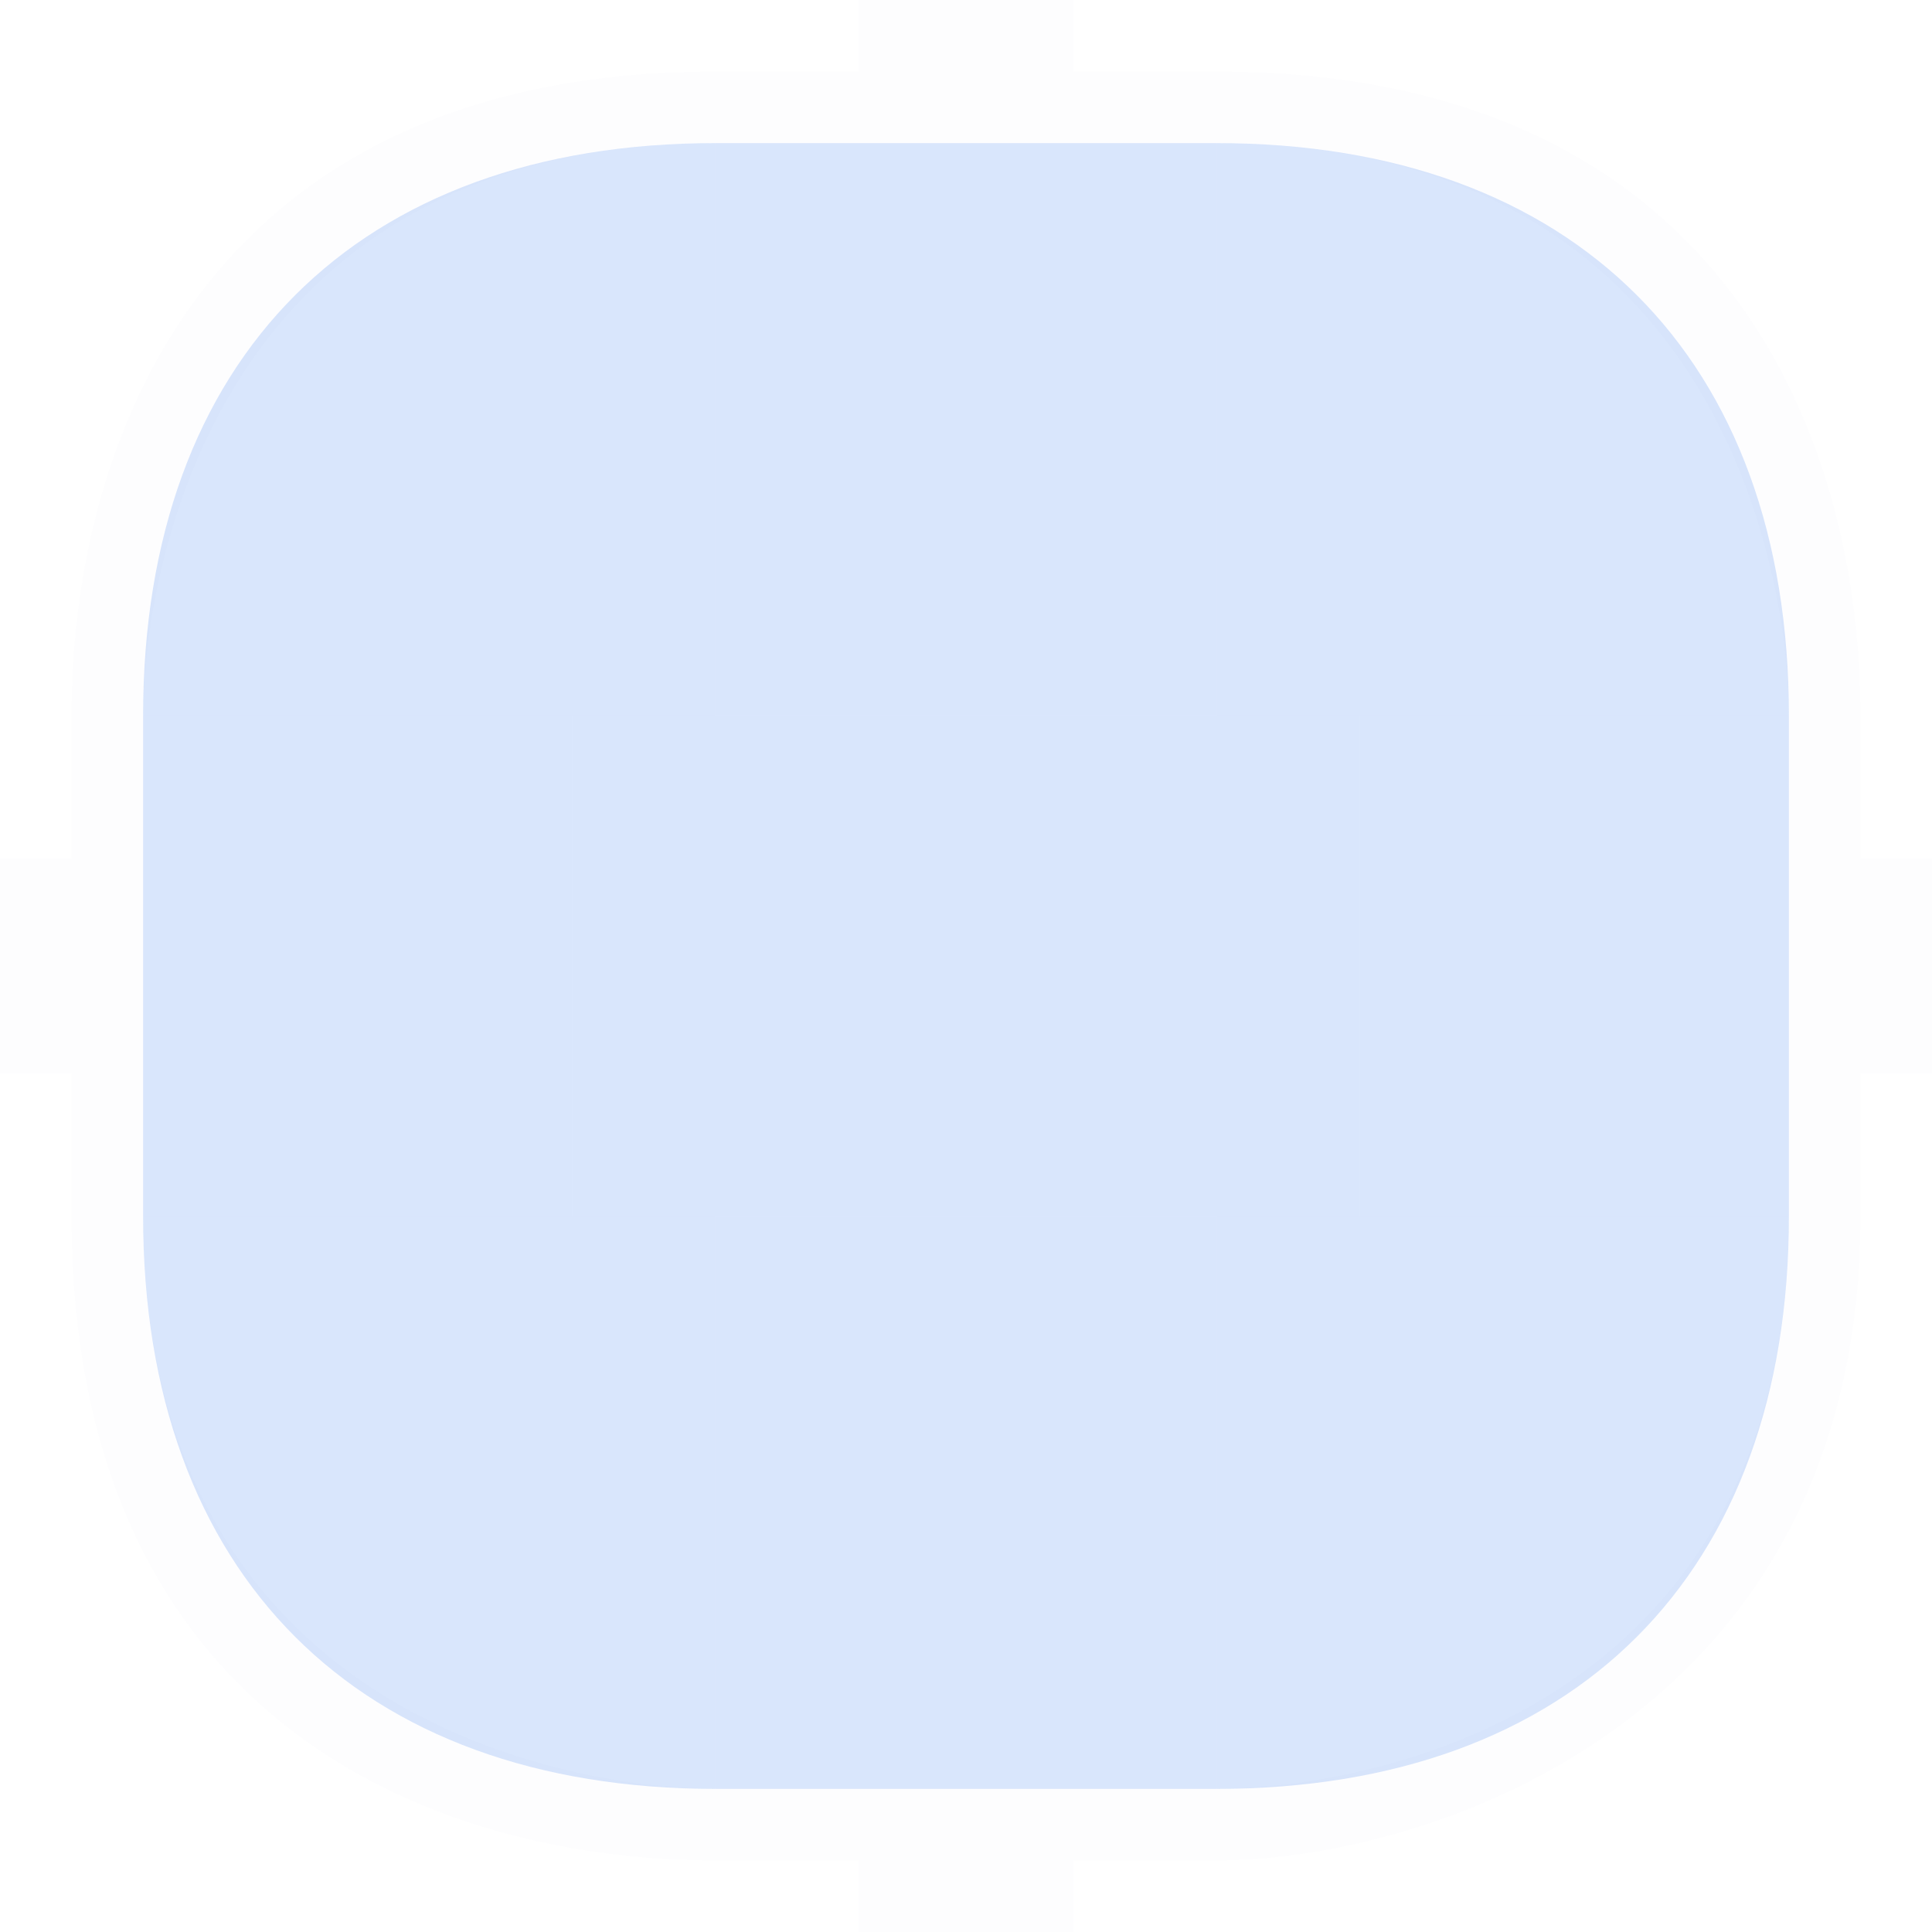 <?xml version="1.0" encoding="UTF-8" standalone="no"?>
<svg
   sodipodi:docname="lineedit.svg"
   inkscape:version="1.1.2 (0a00cf5339, 2022-02-04)"
   version="1.1"
   id="svg2"
   height="27"
   width="27"
   xmlns:inkscape="http://www.inkscape.org/namespaces/inkscape"
   xmlns:sodipodi="http://sodipodi.sourceforge.net/DTD/sodipodi-0.dtd"
   xmlns:xlink="http://www.w3.org/1999/xlink"
   xmlns="http://www.w3.org/2000/svg"
   xmlns:svg="http://www.w3.org/2000/svg"
   xmlns:rdf="http://www.w3.org/1999/02/22-rdf-syntax-ns#"
   xmlns:cc="http://creativecommons.org/ns#"
   xmlns:dc="http://purl.org/dc/elements/1.1/">
  <style
     id="current-color-scheme"
     type="text/css">
.ColorScheme-Highlight { color:#4285f4; }
</style>
  <defs
     id="defs4">
    <linearGradient
       id="linearGradient4388">
      <stop
         id="stop4390"
         offset="0"
         style="stop-color:#54a8dc;stop-opacity:1;" />
      <stop
         id="stop4392"
         offset="1"
         style="stop-color:#fffffc;stop-opacity:0;" />
    </linearGradient>
    <linearGradient
       id="linearGradient4384">
      <stop
         style="stop-color:#61c0fc;stop-opacity:1;"
         offset="0"
         id="stop4386" />
      <stop
         style="stop-color:#fffffc;stop-opacity:0;"
         offset="1"
         id="stop4388" />
    </linearGradient>
    <linearGradient
       id="linearGradient4318">
      <stop
         id="stop4320"
         offset="0"
         style="stop-color:#000000;stop-opacity:0.275;" />
      <stop
         id="stop4322"
         offset="1"
         style="stop-color:#ffffff;stop-opacity:0;" />
    </linearGradient>
    <linearGradient
       id="linearGradient4222">
      <stop
         style="stop-color:#43ace8;stop-opacity:0.235;"
         offset="0"
         id="stop4224" />
      <stop
         style="stop-color:#43ace8;stop-opacity:0;"
         offset="1"
         id="stop4226" />
    </linearGradient>
    <linearGradient
       id="linearGradient3954">
      <stop
         id="stop3956"
         offset="0"
         style="stop-color:#000000;stop-opacity:0.922;" />
      <stop
         id="stop3958"
         offset="1"
         style="stop-color:#ffffff;stop-opacity:0;" />
    </linearGradient>
    <linearGradient
       id="linearGradient3929">
      <stop
         style="stop-color:#000000;stop-opacity:1;"
         offset="0"
         id="stop3931" />
      <stop
         id="stop3933"
         offset="0.333"
         style="stop-color:#000000;stop-opacity:0.314;" />
      <stop
         style="stop-color:#000000;stop-opacity:0.086;"
         offset="0.667"
         id="stop3935" />
      <stop
         style="stop-color:#000000;stop-opacity:0;"
         offset="1"
         id="stop3937" />
    </linearGradient>
    <linearGradient
       id="linearGradient3919">
      <stop
         style="stop-color:#000000;stop-opacity:1;"
         offset="0"
         id="stop3921" />
      <stop
         id="stop3923"
         offset="0.333"
         style="stop-color:#000000;stop-opacity:0.314;" />
      <stop
         style="stop-color:#000000;stop-opacity:0.086;"
         offset="0.667"
         id="stop3925" />
      <stop
         style="stop-color:#000000;stop-opacity:0;"
         offset="1"
         id="stop3927" />
    </linearGradient>
    <linearGradient
       id="linearGradient3909">
      <stop
         style="stop-color:#000000;stop-opacity:1;"
         offset="0"
         id="stop3911" />
      <stop
         id="stop3913"
         offset="0.333"
         style="stop-color:#000000;stop-opacity:0.314;" />
      <stop
         style="stop-color:#000000;stop-opacity:0.086;"
         offset="0.667"
         id="stop3915" />
      <stop
         style="stop-color:#000000;stop-opacity:0;"
         offset="1"
         id="stop3917" />
    </linearGradient>
    <linearGradient
       id="linearGradient3899">
      <stop
         style="stop-color:#000000;stop-opacity:1;"
         offset="0"
         id="stop3901" />
      <stop
         id="stop3903"
         offset="0.333"
         style="stop-color:#000000;stop-opacity:0.314;" />
      <stop
         style="stop-color:#000000;stop-opacity:0.086;"
         offset="0.667"
         id="stop3905" />
      <stop
         style="stop-color:#000000;stop-opacity:0;"
         offset="1"
         id="stop3907" />
    </linearGradient>
    <linearGradient
       id="linearGradient3889">
      <stop
         style="stop-color:#000000;stop-opacity:1;"
         offset="0"
         id="stop3891" />
      <stop
         id="stop3893"
         offset="0.333"
         style="stop-color:#000000;stop-opacity:0.314;" />
      <stop
         style="stop-color:#000000;stop-opacity:0.086;"
         offset="0.667"
         id="stop3895" />
      <stop
         style="stop-color:#000000;stop-opacity:0;"
         offset="1"
         id="stop3897" />
    </linearGradient>
    <linearGradient
       id="linearGradient3879">
      <stop
         style="stop-color:#000000;stop-opacity:1;"
         offset="0"
         id="stop3881" />
      <stop
         id="stop3883"
         offset="0.333"
         style="stop-color:#000000;stop-opacity:0.314;" />
      <stop
         style="stop-color:#000000;stop-opacity:0.086;"
         offset="0.667"
         id="stop3885" />
      <stop
         style="stop-color:#000000;stop-opacity:0;"
         offset="1"
         id="stop3887" />
    </linearGradient>
    <linearGradient
       id="linearGradient3869">
      <stop
         style="stop-color:#000000;stop-opacity:1;"
         offset="0"
         id="stop3871" />
      <stop
         id="stop3873"
         offset="0.333"
         style="stop-color:#000000;stop-opacity:0.314;" />
      <stop
         style="stop-color:#000000;stop-opacity:0.086;"
         offset="0.667"
         id="stop3875" />
      <stop
         style="stop-color:#000000;stop-opacity:0;"
         offset="1"
         id="stop3877" />
    </linearGradient>
    <linearGradient
       id="linearGradient3978">
      <stop
         id="stop3980"
         offset="0"
         style="stop-color:#000000;stop-opacity:1;" />
      <stop
         style="stop-color:#000000;stop-opacity:0.314;"
         offset="0.333"
         id="stop3867" />
      <stop
         id="stop3872"
         offset="0.667"
         style="stop-color:#000000;stop-opacity:0.086;" />
      <stop
         id="stop3982"
         offset="1"
         style="stop-color:#000000;stop-opacity:0;" />
    </linearGradient>
    <linearGradient
       id="linearGradient3968">
      <stop
         id="stop3970"
         offset="0"
         style="stop-color:#000000;stop-opacity:1;" />
      <stop
         id="stop3972"
         offset="1"
         style="stop-color:#000000;stop-opacity:0;" />
    </linearGradient>
    <radialGradient
       gradientTransform="matrix(2,4.5386345e-7,-4.5386358e-7,2,-296.142,-547.648)"
       gradientUnits="userSpaceOnUse"
       r="6"
       fy="547.648"
       fx="296.143"
       cy="547.648"
       cx="296.143"
       id="radialGradient3974"
       xlink:href="#linearGradient3879"
       inkscape:collect="always" />
    <linearGradient
       gradientUnits="userSpaceOnUse"
       y2="535.648"
       x2="296.143"
       y1="547.648"
       x1="296.143"
       id="linearGradient3984"
       xlink:href="#linearGradient3889"
       inkscape:collect="always" />
    <linearGradient
       y2="535.648"
       x2="296.143"
       y1="547.648"
       x1="296.143"
       gradientUnits="userSpaceOnUse"
       id="linearGradient4004"
       xlink:href="#linearGradient3929"
       inkscape:collect="always" />
    <linearGradient
       y2="535.648"
       x2="296.143"
       y1="547.648"
       x1="296.143"
       gradientUnits="userSpaceOnUse"
       id="linearGradient4014"
       xlink:href="#linearGradient3869"
       inkscape:collect="always" />
    <linearGradient
       y2="535.648"
       x2="296.143"
       y1="547.648"
       x1="296.143"
       gradientUnits="userSpaceOnUse"
       id="linearGradient4024"
       xlink:href="#linearGradient3909"
       inkscape:collect="always" />
    <radialGradient
       r="6"
       fy="547.648"
       fx="296.143"
       cy="547.648"
       cx="296.143"
       gradientTransform="matrix(2,4.5386345e-7,-4.5386358e-7,2,-296.142,-547.648)"
       gradientUnits="userSpaceOnUse"
       id="radialGradient4034"
       xlink:href="#linearGradient3978"
       inkscape:collect="always" />
    <radialGradient
       r="6"
       fy="547.648"
       fx="296.143"
       cy="547.648"
       cx="296.143"
       gradientTransform="matrix(2,4.5386345e-7,-4.5386358e-7,2,-296.142,-547.648)"
       gradientUnits="userSpaceOnUse"
       id="radialGradient4044"
       xlink:href="#linearGradient3919"
       inkscape:collect="always" />
    <radialGradient
       r="6"
       fy="547.648"
       fx="296.143"
       cy="547.648"
       cx="296.143"
       gradientTransform="matrix(2,4.5386345e-7,-4.5386358e-7,2,-296.142,-547.648)"
       gradientUnits="userSpaceOnUse"
       id="radialGradient4054"
       xlink:href="#linearGradient3899"
       inkscape:collect="always" />
    <radialGradient
       r="6"
       fy="547.648"
       fx="296.143"
       cy="547.648"
       cx="296.143"
       gradientTransform="matrix(2,4.5386345e-7,-4.5386358e-7,2,-296.142,-547.648)"
       gradientUnits="userSpaceOnUse"
       id="radialGradient4054-5"
       xlink:href="#linearGradient3968-2"
       inkscape:collect="always" />
    <linearGradient
       id="linearGradient3968-2">
      <stop
         id="stop3970-4"
         offset="0"
         style="stop-color:#000000;stop-opacity:1;" />
      <stop
         id="stop3972-0"
         offset="1"
         style="stop-color:#000000;stop-opacity:0;" />
    </linearGradient>
    <radialGradient
       r="6"
       fy="547.648"
       fx="296.143"
       cy="547.648"
       cx="296.143"
       gradientTransform="matrix(2,4.5386345e-7,-4.5386358e-7,2,-296.142,-547.648)"
       gradientUnits="userSpaceOnUse"
       id="radialGradient4044-0"
       xlink:href="#linearGradient3968-2"
       inkscape:collect="always" />
    <linearGradient
       id="linearGradient4095">
      <stop
         id="stop4097"
         offset="0"
         style="stop-color:#000000;stop-opacity:1;" />
      <stop
         id="stop4099"
         offset="1"
         style="stop-color:#000000;stop-opacity:0;" />
    </linearGradient>
    <radialGradient
       r="6"
       fy="547.648"
       fx="296.143"
       cy="547.648"
       cx="296.143"
       gradientTransform="matrix(2,4.5386345e-7,-4.5386358e-7,2,-296.142,-547.648)"
       gradientUnits="userSpaceOnUse"
       id="radialGradient4034-6"
       xlink:href="#linearGradient3968-2"
       inkscape:collect="always" />
    <linearGradient
       id="linearGradient4102">
      <stop
         id="stop4104"
         offset="0"
         style="stop-color:#000000;stop-opacity:1;" />
      <stop
         id="stop4106"
         offset="1"
         style="stop-color:#000000;stop-opacity:0;" />
    </linearGradient>
    <linearGradient
       y2="535.648"
       x2="296.143"
       y1="547.648"
       x1="296.143"
       gradientUnits="userSpaceOnUse"
       id="linearGradient4024-8"
       xlink:href="#linearGradient3978-5"
       inkscape:collect="always" />
    <linearGradient
       id="linearGradient3978-5"
       inkscape:collect="always">
      <stop
         id="stop3980-4"
         offset="0"
         style="stop-color:#000000;stop-opacity:1;" />
      <stop
         id="stop3982-9"
         offset="1"
         style="stop-color:#000000;stop-opacity:0;" />
    </linearGradient>
    <linearGradient
       y2="535.648"
       x2="296.143"
       y1="547.648"
       x1="296.143"
       gradientUnits="userSpaceOnUse"
       id="linearGradient4014-4"
       xlink:href="#linearGradient3978-5"
       inkscape:collect="always" />
    <linearGradient
       y2="535.648"
       x2="296.143"
       y1="547.648"
       x1="296.143"
       gradientUnits="userSpaceOnUse"
       id="linearGradient4004-6"
       xlink:href="#linearGradient3978-5"
       inkscape:collect="always" />
    <linearGradient
       id="linearGradient4134">
      <stop
         id="stop4136"
         offset="0"
         style="stop-color:#000000;stop-opacity:1;" />
      <stop
         id="stop4138"
         offset="1"
         style="stop-color:#000000;stop-opacity:0;" />
    </linearGradient>
    <linearGradient
       gradientUnits="userSpaceOnUse"
       y2="551.648"
       x2="297.143"
       y1="554.648"
       x1="297.143"
       id="linearGradient3960"
       xlink:href="#linearGradient3954"
       inkscape:collect="always" />
    <linearGradient
       y2="553.648"
       x2="296.143"
       y1="553.648"
       x1="299.143"
       gradientUnits="userSpaceOnUse"
       id="linearGradient3966"
       xlink:href="#linearGradient3954"
       inkscape:collect="always" />
    <linearGradient
       gradientUnits="userSpaceOnUse"
       y2="547.648"
       x2="267.643"
       y1="544.648"
       x1="267.643"
       id="linearGradient3985"
       xlink:href="#linearGradient3954"
       inkscape:collect="always" />
    <linearGradient
       y2="551.648"
       x2="297.143"
       y1="554.648"
       x1="297.143"
       gradientUnits="userSpaceOnUse"
       id="linearGradient4034"
       xlink:href="#linearGradient3954"
       inkscape:collect="always" />
    <linearGradient
       y2="553.648"
       x2="296.143"
       y1="553.648"
       x1="299.143"
       gradientUnits="userSpaceOnUse"
       id="linearGradient4036"
       xlink:href="#linearGradient3954"
       inkscape:collect="always" />
    <linearGradient
       y2="551.648"
       x2="297.143"
       y1="554.648"
       x1="297.143"
       gradientUnits="userSpaceOnUse"
       id="linearGradient4064"
       xlink:href="#linearGradient3954"
       inkscape:collect="always" />
    <linearGradient
       y2="553.648"
       x2="296.143"
       y1="553.648"
       x1="299.143"
       gradientUnits="userSpaceOnUse"
       id="linearGradient4066"
       xlink:href="#linearGradient3954"
       inkscape:collect="always" />
    <linearGradient
       y2="547.648"
       x2="267.643"
       y1="544.648"
       x1="267.643"
       gradientUnits="userSpaceOnUse"
       id="linearGradient4078"
       xlink:href="#linearGradient3954"
       inkscape:collect="always" />
    <linearGradient
       y2="547.648"
       x2="267.643"
       y1="544.648"
       x1="267.643"
       gradientUnits="userSpaceOnUse"
       id="linearGradient4090"
       xlink:href="#linearGradient3954"
       inkscape:collect="always" />
    <linearGradient
       id="linearGradient3804">
      <stop
         id="stop3806"
         offset="0"
         style="stop-color:#ffffff;stop-opacity:0.863;" />
      <stop
         id="stop3808"
         offset="1"
         style="stop-color:#ffffff;stop-opacity:0.471;" />
    </linearGradient>
    <linearGradient
       id="linearGradient3215">
      <stop
         id="stop3217"
         offset="0"
         style="stop-color:#ffffff;stop-opacity:0.863;" />
      <stop
         id="stop3219"
         offset="1"
         style="stop-color:#ffffff;stop-opacity:0.471;" />
    </linearGradient>
    <linearGradient
       id="linearGradient3222">
      <stop
         id="stop3224"
         offset="0"
         style="stop-color:#ffffff;stop-opacity:0.863;" />
      <stop
         id="stop3226"
         offset="1"
         style="stop-color:#ffffff;stop-opacity:0.471;" />
    </linearGradient>
    <linearGradient
       id="linearGradient3230">
      <stop
         id="stop3232"
         offset="0"
         style="stop-color:#ffffff;stop-opacity:0.863;" />
      <stop
         id="stop3234"
         offset="1"
         style="stop-color:#ffffff;stop-opacity:0.471;" />
    </linearGradient>
    <linearGradient
       id="linearGradient3237">
      <stop
         id="stop3239"
         offset="0"
         style="stop-color:#ffffff;stop-opacity:0.863;" />
      <stop
         id="stop3241"
         offset="1"
         style="stop-color:#ffffff;stop-opacity:0.471;" />
    </linearGradient>
    <linearGradient
       id="linearGradient3244">
      <stop
         id="stop3246"
         offset="0"
         style="stop-color:#ffffff;stop-opacity:0.863;" />
      <stop
         id="stop3248"
         offset="1"
         style="stop-color:#ffffff;stop-opacity:0.471;" />
    </linearGradient>
    <linearGradient
       id="linearGradient3251">
      <stop
         id="stop3253"
         offset="0"
         style="stop-color:#ffffff;stop-opacity:0.863;" />
      <stop
         id="stop3255"
         offset="1"
         style="stop-color:#ffffff;stop-opacity:0.471;" />
    </linearGradient>
    <linearGradient
       id="linearGradient3258">
      <stop
         id="stop3260"
         offset="0"
         style="stop-color:#ffffff;stop-opacity:0.863;" />
      <stop
         id="stop3262"
         offset="1"
         style="stop-color:#ffffff;stop-opacity:0.471;" />
    </linearGradient>
    <linearGradient
       id="linearGradient3265">
      <stop
         id="stop3267"
         offset="0"
         style="stop-color:#ffffff;stop-opacity:0.863;" />
      <stop
         id="stop3269"
         offset="1"
         style="stop-color:#ffffff;stop-opacity:0.471;" />
    </linearGradient>
    <linearGradient
       id="linearGradient3927">
      <stop
         id="stop3929"
         offset="0"
         style="stop-color:#61c0fc;stop-opacity:1;" />
      <stop
         style="stop-color:#61c0fc;stop-opacity:1;"
         offset="0.571"
         id="stop3941" />
      <stop
         id="stop3931-2"
         offset="1"
         style="stop-color:#61c0fc;stop-opacity:0;" />
    </linearGradient>
    <linearGradient
       id="linearGradient3315">
      <stop
         id="stop3317"
         offset="0"
         style="stop-color:#43ace8;stop-opacity:1;" />
      <stop
         style="stop-color:#43ace8;stop-opacity:1;"
         offset="0.571"
         id="stop3319" />
      <stop
         id="stop3321"
         offset="1"
         style="stop-color:#43ace8;stop-opacity:0;" />
    </linearGradient>
    <linearGradient
       id="linearGradient3324">
      <stop
         id="stop3326"
         offset="0"
         style="stop-color:#43ace8;stop-opacity:1;" />
      <stop
         style="stop-color:#43ace8;stop-opacity:1;"
         offset="0.571"
         id="stop3328" />
      <stop
         id="stop3330"
         offset="1"
         style="stop-color:#43ace8;stop-opacity:0;" />
    </linearGradient>
    <linearGradient
       id="linearGradient3333">
      <stop
         id="stop3335"
         offset="0"
         style="stop-color:#43ace8;stop-opacity:1;" />
      <stop
         style="stop-color:#43ace8;stop-opacity:1;"
         offset="0.571"
         id="stop3337" />
      <stop
         id="stop3339"
         offset="1"
         style="stop-color:#43ace8;stop-opacity:0;" />
    </linearGradient>
    <linearGradient
       id="linearGradient3342">
      <stop
         id="stop3344"
         offset="0"
         style="stop-color:#43ace8;stop-opacity:1;" />
      <stop
         style="stop-color:#43ace8;stop-opacity:1;"
         offset="0.571"
         id="stop3346" />
      <stop
         id="stop3348"
         offset="1"
         style="stop-color:#43ace8;stop-opacity:0;" />
    </linearGradient>
    <linearGradient
       id="linearGradient3351">
      <stop
         id="stop3353"
         offset="0"
         style="stop-color:#43ace8;stop-opacity:1;" />
      <stop
         style="stop-color:#43ace8;stop-opacity:1;"
         offset="0.571"
         id="stop3355" />
      <stop
         id="stop3357"
         offset="1"
         style="stop-color:#43ace8;stop-opacity:0;" />
    </linearGradient>
    <linearGradient
       id="linearGradient3360">
      <stop
         id="stop3362"
         offset="0"
         style="stop-color:#43ace8;stop-opacity:1;" />
      <stop
         style="stop-color:#43ace8;stop-opacity:1;"
         offset="0.571"
         id="stop3364" />
      <stop
         id="stop3366"
         offset="1"
         style="stop-color:#43ace8;stop-opacity:0;" />
    </linearGradient>
    <linearGradient
       id="linearGradient3369">
      <stop
         style="stop-color:#43ace8;stop-opacity:1;"
         offset="0"
         id="stop3373" />
      <stop
         id="stop3375"
         offset="1"
         style="stop-color:#43ace8;stop-opacity:0;" />
    </linearGradient>
    <linearGradient
       id="linearGradient3378">
      <stop
         id="stop3380"
         offset="0"
         style="stop-color:#43ace8;stop-opacity:1;" />
      <stop
         style="stop-color:#43ace8;stop-opacity:1;"
         offset="0.571"
         id="stop3382" />
      <stop
         id="stop3384"
         offset="1"
         style="stop-color:#43ace8;stop-opacity:0;" />
    </linearGradient>
    <linearGradient
       id="linearGradient3387">
      <stop
         id="stop3389"
         offset="0"
         style="stop-color:#43ace8;stop-opacity:1;" />
      <stop
         style="stop-color:#43ace8;stop-opacity:1;"
         offset="0.571"
         id="stop3391" />
      <stop
         id="stop3393"
         offset="1"
         style="stop-color:#43ace8;stop-opacity:0;" />
    </linearGradient>
    <linearGradient
       id="linearGradient3396">
      <stop
         id="stop3398"
         offset="0"
         style="stop-color:#43ace8;stop-opacity:1;" />
      <stop
         style="stop-color:#43ace8;stop-opacity:1;"
         offset="0.571"
         id="stop3400" />
      <stop
         id="stop3402"
         offset="1"
         style="stop-color:#43ace8;stop-opacity:0;" />
    </linearGradient>
    <linearGradient
       id="linearGradient3405">
      <stop
         id="stop3407"
         offset="0"
         style="stop-color:#43ace8;stop-opacity:1;" />
      <stop
         style="stop-color:#43ace8;stop-opacity:1;"
         offset="0.571"
         id="stop3409" />
      <stop
         id="stop3411"
         offset="1"
         style="stop-color:#43ace8;stop-opacity:0;" />
    </linearGradient>
    <linearGradient
       id="linearGradient3414">
      <stop
         id="stop3416"
         offset="0"
         style="stop-color:#43ace8;stop-opacity:1;" />
      <stop
         style="stop-color:#43ace8;stop-opacity:1;"
         offset="0.571"
         id="stop3418" />
      <stop
         id="stop3420"
         offset="1"
         style="stop-color:#43ace8;stop-opacity:0;" />
    </linearGradient>
    <linearGradient
       id="linearGradient3423">
      <stop
         id="stop3425"
         offset="0"
         style="stop-color:#43ace8;stop-opacity:1;" />
      <stop
         style="stop-color:#43ace8;stop-opacity:1;"
         offset="0.571"
         id="stop3427" />
      <stop
         id="stop3429"
         offset="1"
         style="stop-color:#43ace8;stop-opacity:0;" />
    </linearGradient>
    <linearGradient
       id="linearGradient3432">
      <stop
         id="stop3434"
         offset="0"
         style="stop-color:#43ace8;stop-opacity:1;" />
      <stop
         style="stop-color:#43ace8;stop-opacity:1;"
         offset="0.571"
         id="stop3436" />
      <stop
         id="stop3438"
         offset="1"
         style="stop-color:#43ace8;stop-opacity:0;" />
    </linearGradient>
    <radialGradient
       gradientTransform="matrix(1.75,4.2822102e-6,-4.282233e-6,1.75,-409.873,-609.158)"
       gradientUnits="userSpaceOnUse"
       r="4"
       fy="788.862"
       fx="564.5"
       cy="788.862"
       cx="564.5"
       id="radialGradient3935"
       xlink:href="#linearGradient3927"
       inkscape:collect="always" />
    <linearGradient
       id="linearGradient3441">
      <stop
         id="stop3443"
         offset="0"
         style="stop-color:#43ace8;stop-opacity:1;" />
      <stop
         style="stop-color:#43ace8;stop-opacity:1;"
         offset="0.571"
         id="stop3445" />
      <stop
         id="stop3447"
         offset="1"
         style="stop-color:#43ace8;stop-opacity:0;" />
    </linearGradient>
    <linearGradient
       y2="-4"
       x2="127"
       y1="3"
       x1="127"
       gradientUnits="userSpaceOnUse"
       id="linearGradient4378"
       xlink:href="#linearGradient3343"
       inkscape:collect="always" />
    <linearGradient
       id="linearGradient3343">
      <stop
         id="stop3345"
         offset="0"
         style="stop-color:#61c0fc;stop-opacity:1;" />
      <stop
         style="stop-color:#61c0fc;stop-opacity:1;"
         offset="0.571"
         id="stop3347" />
      <stop
         id="stop3349"
         offset="1"
         style="stop-color:#61c0fc;stop-opacity:0;" />
    </linearGradient>
    <linearGradient
       y2="-4"
       x2="127"
       y1="3"
       x1="127"
       gradientUnits="userSpaceOnUse"
       id="linearGradient4376"
       xlink:href="#linearGradient3343"
       inkscape:collect="always" />
    <linearGradient
       id="linearGradient3372">
      <stop
         id="stop3374"
         offset="0"
         style="stop-color:#61c0fc;stop-opacity:1;" />
      <stop
         style="stop-color:#61c0fc;stop-opacity:1;"
         offset="0.571"
         id="stop3376" />
      <stop
         id="stop3378"
         offset="1"
         style="stop-color:#61c0fc;stop-opacity:0;" />
    </linearGradient>
    <radialGradient
       r="3.5"
       fy="13"
       fx="119"
       cy="13"
       cx="119"
       gradientTransform="matrix(2,0,0,2,-119,-13)"
       gradientUnits="userSpaceOnUse"
       id="radialGradient4370"
       xlink:href="#linearGradient3343"
       inkscape:collect="always" />
    <linearGradient
       id="linearGradient3381">
      <stop
         id="stop3383"
         offset="0"
         style="stop-color:#61c0fc;stop-opacity:1;" />
      <stop
         style="stop-color:#61c0fc;stop-opacity:1;"
         offset="0.571"
         id="stop3385" />
      <stop
         id="stop3387"
         offset="1"
         style="stop-color:#61c0fc;stop-opacity:0;" />
    </linearGradient>
    <linearGradient
       y2="6"
       x2="118"
       y1="13"
       x1="118"
       gradientUnits="userSpaceOnUse"
       id="linearGradient4372"
       xlink:href="#linearGradient3343"
       inkscape:collect="always" />
    <linearGradient
       id="linearGradient3390">
      <stop
         id="stop3392"
         offset="0"
         style="stop-color:#61c0fc;stop-opacity:1;" />
      <stop
         style="stop-color:#61c0fc;stop-opacity:1;"
         offset="0.571"
         id="stop3394" />
      <stop
         id="stop3396"
         offset="1"
         style="stop-color:#61c0fc;stop-opacity:0;" />
    </linearGradient>
    <linearGradient
       y2="14"
       x2="126"
       y1="14"
       x1="119"
       gradientUnits="userSpaceOnUse"
       id="linearGradient4374"
       xlink:href="#linearGradient3343"
       inkscape:collect="always" />
    <linearGradient
       id="linearGradient3399">
      <stop
         id="stop3401"
         offset="0"
         style="stop-color:#61c0fc;stop-opacity:1;" />
      <stop
         style="stop-color:#61c0fc;stop-opacity:1;"
         offset="0.571"
         id="stop3403" />
      <stop
         id="stop3405"
         offset="1"
         style="stop-color:#61c0fc;stop-opacity:0;" />
    </linearGradient>
    <linearGradient
       y2="-4"
       x2="127"
       y1="3"
       x1="127"
       gradientUnits="userSpaceOnUse"
       id="linearGradient4368"
       xlink:href="#linearGradient3343"
       inkscape:collect="always" />
    <linearGradient
       id="linearGradient3408">
      <stop
         id="stop3410"
         offset="0"
         style="stop-color:#61c0fc;stop-opacity:1;" />
      <stop
         style="stop-color:#61c0fc;stop-opacity:1;"
         offset="0.571"
         id="stop3412" />
      <stop
         id="stop3414"
         offset="1"
         style="stop-color:#61c0fc;stop-opacity:0;" />
    </linearGradient>
    <radialGradient
       r="3.5"
       fy="13"
       fx="119"
       cy="13"
       cx="119"
       gradientTransform="matrix(2,0,0,2,-119,-13)"
       gradientUnits="userSpaceOnUse"
       id="radialGradient4362"
       xlink:href="#linearGradient3343"
       inkscape:collect="always" />
    <linearGradient
       id="linearGradient3417">
      <stop
         id="stop3419"
         offset="0"
         style="stop-color:#61c0fc;stop-opacity:1;" />
      <stop
         style="stop-color:#61c0fc;stop-opacity:1;"
         offset="0.571"
         id="stop3421" />
      <stop
         id="stop3423"
         offset="1"
         style="stop-color:#61c0fc;stop-opacity:0;" />
    </linearGradient>
    <linearGradient
       y2="6"
       x2="118"
       y1="13"
       x1="118"
       gradientUnits="userSpaceOnUse"
       id="linearGradient4364"
       xlink:href="#linearGradient3343"
       inkscape:collect="always" />
    <linearGradient
       id="linearGradient3426">
      <stop
         id="stop3428"
         offset="0"
         style="stop-color:#61c0fc;stop-opacity:1;" />
      <stop
         style="stop-color:#61c0fc;stop-opacity:1;"
         offset="0.571"
         id="stop3430" />
      <stop
         id="stop3432"
         offset="1"
         style="stop-color:#61c0fc;stop-opacity:0;" />
    </linearGradient>
    <linearGradient
       y2="14"
       x2="126"
       y1="14"
       x1="119"
       gradientUnits="userSpaceOnUse"
       id="linearGradient4366"
       xlink:href="#linearGradient3343"
       inkscape:collect="always" />
    <linearGradient
       id="linearGradient3435">
      <stop
         id="stop3437"
         offset="0"
         style="stop-color:#61c0fc;stop-opacity:1;" />
      <stop
         style="stop-color:#61c0fc;stop-opacity:1;"
         offset="0.571"
         id="stop3439" />
      <stop
         id="stop3441"
         offset="1"
         style="stop-color:#61c0fc;stop-opacity:0;" />
    </linearGradient>
    <radialGradient
       r="3.5"
       fy="13"
       fx="119"
       cy="13"
       cx="119"
       gradientTransform="matrix(2,0,0,2,-119,-13)"
       gradientUnits="userSpaceOnUse"
       id="radialGradient4356"
       xlink:href="#linearGradient3343"
       inkscape:collect="always" />
    <linearGradient
       id="linearGradient3444">
      <stop
         id="stop3446"
         offset="0"
         style="stop-color:#61c0fc;stop-opacity:1;" />
      <stop
         style="stop-color:#61c0fc;stop-opacity:1;"
         offset="0.571"
         id="stop3448" />
      <stop
         id="stop3450"
         offset="1"
         style="stop-color:#61c0fc;stop-opacity:0;" />
    </linearGradient>
    <linearGradient
       y2="6"
       x2="118"
       y1="13"
       x1="118"
       gradientUnits="userSpaceOnUse"
       id="linearGradient4358"
       xlink:href="#linearGradient3343"
       inkscape:collect="always" />
    <linearGradient
       id="linearGradient3453">
      <stop
         id="stop3455"
         offset="0"
         style="stop-color:#61c0fc;stop-opacity:1;" />
      <stop
         style="stop-color:#61c0fc;stop-opacity:1;"
         offset="0.571"
         id="stop3457" />
      <stop
         id="stop3459"
         offset="1"
         style="stop-color:#61c0fc;stop-opacity:0;" />
    </linearGradient>
    <linearGradient
       y2="14"
       x2="126"
       y1="14"
       x1="119"
       gradientUnits="userSpaceOnUse"
       id="linearGradient4360"
       xlink:href="#linearGradient3343"
       inkscape:collect="always" />
    <linearGradient
       id="linearGradient3462">
      <stop
         id="stop3464"
         offset="0"
         style="stop-color:#61c0fc;stop-opacity:1;" />
      <stop
         style="stop-color:#61c0fc;stop-opacity:1;"
         offset="0.571"
         id="stop3466" />
      <stop
         id="stop3468"
         offset="1"
         style="stop-color:#61c0fc;stop-opacity:0;" />
    </linearGradient>
    <linearGradient
       y2="-4"
       x2="127"
       y1="3"
       x1="127"
       gradientUnits="userSpaceOnUse"
       id="linearGradient4354"
       xlink:href="#linearGradient3343"
       inkscape:collect="always" />
    <linearGradient
       id="linearGradient3471">
      <stop
         id="stop3473"
         offset="0"
         style="stop-color:#61c0fc;stop-opacity:1;" />
      <stop
         style="stop-color:#61c0fc;stop-opacity:1;"
         offset="0.571"
         id="stop3475" />
      <stop
         id="stop3477"
         offset="1"
         style="stop-color:#61c0fc;stop-opacity:0;" />
    </linearGradient>
    <radialGradient
       r="3.5"
       fy="13"
       fx="119"
       cy="13"
       cx="119"
       gradientTransform="matrix(2,0,0,2,-119,-13)"
       gradientUnits="userSpaceOnUse"
       id="radialGradient4348"
       xlink:href="#linearGradient3343"
       inkscape:collect="always" />
    <linearGradient
       id="linearGradient3480">
      <stop
         id="stop3482"
         offset="0"
         style="stop-color:#61c0fc;stop-opacity:1;" />
      <stop
         style="stop-color:#61c0fc;stop-opacity:1;"
         offset="0.571"
         id="stop3484" />
      <stop
         id="stop3486"
         offset="1"
         style="stop-color:#61c0fc;stop-opacity:0;" />
    </linearGradient>
    <linearGradient
       y2="6"
       x2="118"
       y1="13"
       x1="118"
       gradientUnits="userSpaceOnUse"
       id="linearGradient4350"
       xlink:href="#linearGradient3343"
       inkscape:collect="always" />
    <linearGradient
       id="linearGradient3489">
      <stop
         id="stop3491"
         offset="0"
         style="stop-color:#61c0fc;stop-opacity:1;" />
      <stop
         style="stop-color:#61c0fc;stop-opacity:1;"
         offset="0.571"
         id="stop3493" />
      <stop
         id="stop3495"
         offset="1"
         style="stop-color:#61c0fc;stop-opacity:0;" />
    </linearGradient>
    <linearGradient
       y2="14"
       x2="126"
       y1="14"
       x1="119"
       gradientUnits="userSpaceOnUse"
       id="linearGradient4352"
       xlink:href="#linearGradient3343"
       inkscape:collect="always" />
    <linearGradient
       id="linearGradient3498">
      <stop
         id="stop3500"
         offset="0"
         style="stop-color:#61c0fc;stop-opacity:1;" />
      <stop
         style="stop-color:#61c0fc;stop-opacity:1;"
         offset="0.571"
         id="stop3502" />
      <stop
         id="stop3504"
         offset="1"
         style="stop-color:#61c0fc;stop-opacity:0;" />
    </linearGradient>
    <linearGradient
       inkscape:collect="always"
       xlink:href="#linearGradient3343"
       id="linearGradient3539"
       gradientUnits="userSpaceOnUse"
       x1="119"
       y1="14"
       x2="126"
       y2="14" />
    <linearGradient
       y2="-4"
       x2="127"
       y1="3"
       x1="127"
       gradientUnits="userSpaceOnUse"
       id="linearGradient4278"
       xlink:href="#linearGradient3343-2"
       inkscape:collect="always" />
    <linearGradient
       id="linearGradient3343-2">
      <stop
         id="stop3345-0"
         offset="0"
         style="stop-color:#61c0fc;stop-opacity:1;" />
      <stop
         style="stop-color:#61c0fc;stop-opacity:1;"
         offset="0.571"
         id="stop3347-6" />
      <stop
         id="stop3349-1"
         offset="1"
         style="stop-color:#61c0fc;stop-opacity:0;" />
    </linearGradient>
    <linearGradient
       y2="-4"
       x2="127"
       y1="3"
       x1="127"
       gradientUnits="userSpaceOnUse"
       id="linearGradient4270"
       xlink:href="#linearGradient3343-2"
       inkscape:collect="always" />
    <linearGradient
       id="linearGradient3557">
      <stop
         id="stop3559"
         offset="0"
         style="stop-color:#61c0fc;stop-opacity:1;" />
      <stop
         style="stop-color:#61c0fc;stop-opacity:1;"
         offset="0.571"
         id="stop3561" />
      <stop
         id="stop3563"
         offset="1"
         style="stop-color:#61c0fc;stop-opacity:0;" />
    </linearGradient>
    <radialGradient
       r="3.5"
       fy="13"
       fx="119"
       cy="13"
       cx="119"
       gradientTransform="matrix(2,0,0,2,-119,-13)"
       gradientUnits="userSpaceOnUse"
       id="radialGradient4258"
       xlink:href="#linearGradient3343-2"
       inkscape:collect="always" />
    <linearGradient
       id="linearGradient3566">
      <stop
         id="stop3568"
         offset="0"
         style="stop-color:#61c0fc;stop-opacity:1;" />
      <stop
         style="stop-color:#61c0fc;stop-opacity:1;"
         offset="0.571"
         id="stop3570" />
      <stop
         id="stop3572"
         offset="1"
         style="stop-color:#61c0fc;stop-opacity:0;" />
    </linearGradient>
    <linearGradient
       y2="6"
       x2="118"
       y1="13"
       x1="118"
       gradientUnits="userSpaceOnUse"
       id="linearGradient4260"
       xlink:href="#linearGradient3343-2"
       inkscape:collect="always" />
    <linearGradient
       id="linearGradient3575">
      <stop
         id="stop3577"
         offset="0"
         style="stop-color:#61c0fc;stop-opacity:1;" />
      <stop
         style="stop-color:#61c0fc;stop-opacity:1;"
         offset="0.571"
         id="stop3579" />
      <stop
         id="stop3581"
         offset="1"
         style="stop-color:#61c0fc;stop-opacity:0;" />
    </linearGradient>
    <linearGradient
       y2="14"
       x2="126"
       y1="14"
       x1="119"
       gradientUnits="userSpaceOnUse"
       id="linearGradient4262"
       xlink:href="#linearGradient3343-2"
       inkscape:collect="always" />
    <linearGradient
       id="linearGradient3584">
      <stop
         id="stop3586"
         offset="0"
         style="stop-color:#61c0fc;stop-opacity:1;" />
      <stop
         style="stop-color:#61c0fc;stop-opacity:1;"
         offset="0.571"
         id="stop3588" />
      <stop
         id="stop3590"
         offset="1"
         style="stop-color:#61c0fc;stop-opacity:0;" />
    </linearGradient>
    <linearGradient
       y2="-4"
       x2="127"
       y1="3"
       x1="127"
       gradientUnits="userSpaceOnUse"
       id="linearGradient4256"
       xlink:href="#linearGradient3343-2"
       inkscape:collect="always" />
    <linearGradient
       id="linearGradient3593">
      <stop
         id="stop3595"
         offset="0"
         style="stop-color:#61c0fc;stop-opacity:1;" />
      <stop
         style="stop-color:#61c0fc;stop-opacity:1;"
         offset="0.571"
         id="stop3597" />
      <stop
         id="stop3599"
         offset="1"
         style="stop-color:#61c0fc;stop-opacity:0;" />
    </linearGradient>
    <radialGradient
       r="3.5"
       fy="13"
       fx="119"
       cy="13"
       cx="119"
       gradientTransform="matrix(2,0,0,2,-119,-13)"
       gradientUnits="userSpaceOnUse"
       id="radialGradient4250"
       xlink:href="#linearGradient3343-2"
       inkscape:collect="always" />
    <linearGradient
       id="linearGradient3602">
      <stop
         id="stop3604"
         offset="0"
         style="stop-color:#61c0fc;stop-opacity:1;" />
      <stop
         style="stop-color:#61c0fc;stop-opacity:1;"
         offset="0.571"
         id="stop3606" />
      <stop
         id="stop3608"
         offset="1"
         style="stop-color:#61c0fc;stop-opacity:0;" />
    </linearGradient>
    <linearGradient
       y2="6"
       x2="118"
       y1="13"
       x1="118"
       gradientUnits="userSpaceOnUse"
       id="linearGradient4252"
       xlink:href="#linearGradient3343-2"
       inkscape:collect="always" />
    <linearGradient
       id="linearGradient3611">
      <stop
         id="stop3613"
         offset="0"
         style="stop-color:#61c0fc;stop-opacity:1;" />
      <stop
         style="stop-color:#61c0fc;stop-opacity:1;"
         offset="0.571"
         id="stop3615" />
      <stop
         id="stop3617"
         offset="1"
         style="stop-color:#61c0fc;stop-opacity:0;" />
    </linearGradient>
    <linearGradient
       y2="14"
       x2="126"
       y1="14"
       x1="119"
       gradientUnits="userSpaceOnUse"
       id="linearGradient4254"
       xlink:href="#linearGradient3343-2"
       inkscape:collect="always" />
    <linearGradient
       id="linearGradient3620">
      <stop
         id="stop3622"
         offset="0"
         style="stop-color:#61c0fc;stop-opacity:1;" />
      <stop
         style="stop-color:#61c0fc;stop-opacity:1;"
         offset="0.571"
         id="stop3624" />
      <stop
         id="stop3626"
         offset="1"
         style="stop-color:#61c0fc;stop-opacity:0;" />
    </linearGradient>
    <radialGradient
       r="3.5"
       fy="13"
       fx="119"
       cy="13"
       cx="119"
       gradientTransform="matrix(2,0,0,2,-119,-13)"
       gradientUnits="userSpaceOnUse"
       id="radialGradient4222"
       xlink:href="#linearGradient3343-2"
       inkscape:collect="always" />
    <linearGradient
       id="linearGradient3629">
      <stop
         id="stop3631"
         offset="0"
         style="stop-color:#61c0fc;stop-opacity:1;" />
      <stop
         style="stop-color:#61c0fc;stop-opacity:1;"
         offset="0.571"
         id="stop3633" />
      <stop
         id="stop3635"
         offset="1"
         style="stop-color:#61c0fc;stop-opacity:0;" />
    </linearGradient>
    <linearGradient
       y2="6"
       x2="118"
       y1="13"
       x1="118"
       gradientUnits="userSpaceOnUse"
       id="linearGradient4224"
       xlink:href="#linearGradient3343-2"
       inkscape:collect="always" />
    <linearGradient
       id="linearGradient3638">
      <stop
         id="stop3640"
         offset="0"
         style="stop-color:#61c0fc;stop-opacity:1;" />
      <stop
         style="stop-color:#61c0fc;stop-opacity:1;"
         offset="0.571"
         id="stop3642" />
      <stop
         id="stop3644"
         offset="1"
         style="stop-color:#61c0fc;stop-opacity:0;" />
    </linearGradient>
    <linearGradient
       y2="14"
       x2="126"
       y1="14"
       x1="119"
       gradientUnits="userSpaceOnUse"
       id="linearGradient4226"
       xlink:href="#linearGradient3343-2"
       inkscape:collect="always" />
    <linearGradient
       id="linearGradient3647">
      <stop
         id="stop3649"
         offset="0"
         style="stop-color:#61c0fc;stop-opacity:1;" />
      <stop
         style="stop-color:#61c0fc;stop-opacity:1;"
         offset="0.571"
         id="stop3651" />
      <stop
         id="stop3653"
         offset="1"
         style="stop-color:#61c0fc;stop-opacity:0;" />
    </linearGradient>
    <linearGradient
       y2="-4"
       x2="127"
       y1="3"
       x1="127"
       gradientUnits="userSpaceOnUse"
       id="linearGradient4212"
       xlink:href="#linearGradient3343-2"
       inkscape:collect="always" />
    <linearGradient
       id="linearGradient3656">
      <stop
         id="stop3658"
         offset="0"
         style="stop-color:#61c0fc;stop-opacity:1;" />
      <stop
         style="stop-color:#61c0fc;stop-opacity:1;"
         offset="0.571"
         id="stop3660" />
      <stop
         id="stop3662"
         offset="1"
         style="stop-color:#61c0fc;stop-opacity:0;" />
    </linearGradient>
    <radialGradient
       r="3.5"
       fy="13"
       fx="119"
       cy="13"
       cx="119"
       gradientTransform="matrix(2,0,0,2,-119,-13)"
       gradientUnits="userSpaceOnUse"
       id="radialGradient4185"
       xlink:href="#linearGradient3343-2"
       inkscape:collect="always" />
    <linearGradient
       id="linearGradient3665">
      <stop
         id="stop3667"
         offset="0"
         style="stop-color:#61c0fc;stop-opacity:1;" />
      <stop
         style="stop-color:#61c0fc;stop-opacity:1;"
         offset="0.571"
         id="stop3669" />
      <stop
         id="stop3671"
         offset="1"
         style="stop-color:#61c0fc;stop-opacity:0;" />
    </linearGradient>
    <linearGradient
       y2="6"
       x2="118"
       y1="13"
       x1="118"
       gradientUnits="userSpaceOnUse"
       id="linearGradient4188"
       xlink:href="#linearGradient3343-2"
       inkscape:collect="always" />
    <linearGradient
       id="linearGradient3674">
      <stop
         id="stop3676"
         offset="0"
         style="stop-color:#61c0fc;stop-opacity:1;" />
      <stop
         style="stop-color:#61c0fc;stop-opacity:1;"
         offset="0.571"
         id="stop3678" />
      <stop
         id="stop3680"
         offset="1"
         style="stop-color:#61c0fc;stop-opacity:0;" />
    </linearGradient>
    <linearGradient
       y2="14"
       x2="126"
       y1="14"
       x1="119"
       gradientUnits="userSpaceOnUse"
       id="linearGradient4190"
       xlink:href="#linearGradient3343-2"
       inkscape:collect="always" />
    <linearGradient
       id="linearGradient3683">
      <stop
         id="stop3685"
         offset="0"
         style="stop-color:#61c0fc;stop-opacity:1;" />
      <stop
         style="stop-color:#61c0fc;stop-opacity:1;"
         offset="0.571"
         id="stop3687" />
      <stop
         id="stop3689"
         offset="1"
         style="stop-color:#61c0fc;stop-opacity:0;" />
    </linearGradient>
    <linearGradient
       inkscape:collect="always"
       xlink:href="#linearGradient3343-2"
       id="linearGradient3724"
       gradientUnits="userSpaceOnUse"
       x1="119"
       y1="14"
       x2="126"
       y2="14" />
    <linearGradient
       y2="725.362"
       x2="602"
       y1="722.362"
       x1="602"
       gradientUnits="userSpaceOnUse"
       id="linearGradient3526"
       xlink:href="#linearGradient4222"
       inkscape:collect="always" />
    <linearGradient
       y2="725.362"
       x2="602"
       y1="722.362"
       x1="602"
       gradientTransform="matrix(0,-1,-1,0,1327.362,1327.362)"
       gradientUnits="userSpaceOnUse"
       id="linearGradient3528"
       xlink:href="#linearGradient4222"
       inkscape:collect="always" />
    <linearGradient
       y2="739.362"
       x2="597"
       y1="739.362"
       x1="594"
       gradientTransform="matrix(-1,0,0,1,1193,0)"
       gradientUnits="userSpaceOnUse"
       id="linearGradient3530"
       xlink:href="#linearGradient4222"
       inkscape:collect="always" />
    <linearGradient
       y2="725.362"
       x2="602"
       y1="722.362"
       x1="602"
       gradientUnits="userSpaceOnUse"
       id="linearGradient3532"
       xlink:href="#linearGradient4222"
       inkscape:collect="always" />
    <linearGradient
       y2="725.362"
       x2="602"
       y1="722.362"
       x1="602"
       gradientTransform="matrix(0,-1,-1,0,1327.362,1327.362)"
       gradientUnits="userSpaceOnUse"
       id="linearGradient3534"
       xlink:href="#linearGradient4222"
       inkscape:collect="always" />
    <linearGradient
       y2="725.362"
       x2="602"
       y1="722.362"
       x1="602"
       gradientUnits="userSpaceOnUse"
       id="linearGradient3540"
       xlink:href="#linearGradient4222"
       inkscape:collect="always" />
    <linearGradient
       y2="725.362"
       x2="602"
       y1="722.362"
       x1="602"
       gradientTransform="matrix(0,-1,-1,0,1327.362,1327.362)"
       gradientUnits="userSpaceOnUse"
       id="linearGradient3542"
       xlink:href="#linearGradient4222"
       inkscape:collect="always" />
    <linearGradient
       y2="738.362"
       x2="597"
       y1="738.362"
       x1="594"
       gradientTransform="matrix(-1,0,0,1,1193,0)"
       gradientUnits="userSpaceOnUse"
       id="linearGradient3546"
       xlink:href="#linearGradient4222"
       inkscape:collect="always" />
    <linearGradient
       y2="738.362"
       x2="597"
       y1="738.362"
       x1="594"
       gradientTransform="matrix(-1,0,0,1,1193,0)"
       gradientUnits="userSpaceOnUse"
       id="linearGradient3548"
       xlink:href="#linearGradient4222"
       inkscape:collect="always" />
    <linearGradient
       y2="725.362"
       x2="602"
       y1="722.362"
       x1="602"
       gradientUnits="userSpaceOnUse"
       id="linearGradient4333"
       xlink:href="#linearGradient4222"
       inkscape:collect="always" />
    <linearGradient
       y2="725.362"
       x2="602"
       y1="722.362"
       x1="602"
       gradientTransform="matrix(0,-1,-1,0,1327.362,1327.362)"
       gradientUnits="userSpaceOnUse"
       id="linearGradient4335"
       xlink:href="#linearGradient4222"
       inkscape:collect="always" />
    <linearGradient
       y2="731.362"
       x2="597"
       y1="731.362"
       x1="594"
       gradientTransform="matrix(-1,0,0,1,1193,0)"
       gradientUnits="userSpaceOnUse"
       id="linearGradient4548"
       xlink:href="#linearGradient4222"
       inkscape:collect="always" />
    <linearGradient
       y2="725.362"
       x2="602"
       y1="722.362"
       x1="602"
       gradientUnits="userSpaceOnUse"
       id="linearGradient4618"
       xlink:href="#linearGradient4222"
       inkscape:collect="always" />
    <linearGradient
       y2="725.362"
       x2="602"
       y1="722.362"
       x1="602"
       gradientTransform="matrix(0,-1,-1,0,1327.362,1327.362)"
       gradientUnits="userSpaceOnUse"
       id="linearGradient4620"
       xlink:href="#linearGradient4222"
       inkscape:collect="always" />
    <linearGradient
       y2="739.362"
       x2="597"
       y1="739.362"
       x1="594"
       gradientTransform="matrix(-1,0,0,1,1193,0)"
       gradientUnits="userSpaceOnUse"
       id="linearGradient4622"
       xlink:href="#linearGradient4222"
       inkscape:collect="always" />
    <linearGradient
       y2="725.362"
       x2="602"
       y1="722.362"
       x1="602"
       gradientUnits="userSpaceOnUse"
       id="linearGradient4624"
       xlink:href="#linearGradient4222"
       inkscape:collect="always" />
    <linearGradient
       y2="725.362"
       x2="602"
       y1="722.362"
       x1="602"
       gradientTransform="matrix(0,-1,-1,0,1327.362,1327.362)"
       gradientUnits="userSpaceOnUse"
       id="linearGradient4626"
       xlink:href="#linearGradient4222"
       inkscape:collect="always" />
    <linearGradient
       y2="725.362"
       x2="602"
       y1="722.362"
       x1="602"
       gradientUnits="userSpaceOnUse"
       id="linearGradient4628"
       xlink:href="#linearGradient4222"
       inkscape:collect="always" />
    <linearGradient
       y2="725.362"
       x2="602"
       y1="722.362"
       x1="602"
       gradientTransform="matrix(0,-1,-1,0,1327.362,1327.362)"
       gradientUnits="userSpaceOnUse"
       id="linearGradient4630"
       xlink:href="#linearGradient4222"
       inkscape:collect="always" />
    <linearGradient
       y2="731.362"
       x2="597"
       y1="731.362"
       x1="594"
       gradientTransform="matrix(-1,0,0,1,1193,0)"
       gradientUnits="userSpaceOnUse"
       id="linearGradient4632"
       xlink:href="#linearGradient4222"
       inkscape:collect="always" />
    <linearGradient
       y2="738.362"
       x2="597"
       y1="738.362"
       x1="594"
       gradientTransform="matrix(-1,0,0,1,1193,0)"
       gradientUnits="userSpaceOnUse"
       id="linearGradient4634"
       xlink:href="#linearGradient4222"
       inkscape:collect="always" />
    <linearGradient
       y2="738.362"
       x2="597"
       y1="738.362"
       x1="594"
       gradientTransform="matrix(-1,0,0,1,1193,0)"
       gradientUnits="userSpaceOnUse"
       id="linearGradient4636"
       xlink:href="#linearGradient4222"
       inkscape:collect="always" />
    <linearGradient
       y2="725.362"
       x2="602"
       y1="722.362"
       x1="602"
       gradientUnits="userSpaceOnUse"
       id="linearGradient4638"
       xlink:href="#linearGradient4222"
       inkscape:collect="always" />
    <linearGradient
       y2="725.362"
       x2="602"
       y1="722.362"
       x1="602"
       gradientTransform="matrix(0,-1,-1,0,1327.362,1327.362)"
       gradientUnits="userSpaceOnUse"
       id="linearGradient4640"
       xlink:href="#linearGradient4222"
       inkscape:collect="always" />
    <linearGradient
       y2="738.362"
       x2="597"
       y1="738.362"
       x1="594"
       gradientTransform="matrix(-1,0,0,1,1193,0)"
       gradientUnits="userSpaceOnUse"
       id="linearGradient4269"
       xlink:href="#linearGradient3954-1"
       inkscape:collect="always" />
    <linearGradient
       id="linearGradient3954-1">
      <stop
         id="stop3956-0"
         offset="0"
         style="stop-color:#000000;stop-opacity:0.824;" />
      <stop
         id="stop3958-6"
         offset="1"
         style="stop-color:#ffffff;stop-opacity:0;" />
    </linearGradient>
    <linearGradient
       y2="738.362"
       x2="597"
       y1="738.362"
       x1="594"
       gradientTransform="matrix(-1,0,0,1,1193,0)"
       gradientUnits="userSpaceOnUse"
       id="linearGradient4259"
       xlink:href="#linearGradient3954-1"
       inkscape:collect="always" />
    <linearGradient
       id="linearGradient3459">
      <stop
         id="stop3461"
         offset="0"
         style="stop-color:#000000;stop-opacity:0.745;" />
      <stop
         id="stop3463"
         offset="1"
         style="stop-color:#ffffff;stop-opacity:0;" />
    </linearGradient>
    <linearGradient
       y2="731.362"
       x2="597"
       y1="731.362"
       x1="594"
       gradientTransform="matrix(-1,0,0,1,1193,0)"
       gradientUnits="userSpaceOnUse"
       id="linearGradient4249"
       xlink:href="#linearGradient3954-1"
       inkscape:collect="always" />
    <linearGradient
       id="linearGradient3466">
      <stop
         id="stop3468-3"
         offset="0"
         style="stop-color:#000000;stop-opacity:0.745;" />
      <stop
         id="stop3470"
         offset="1"
         style="stop-color:#ffffff;stop-opacity:0;" />
    </linearGradient>
    <linearGradient
       y2="725.362"
       x2="602"
       y1="722.362"
       x1="602"
       gradientUnits="userSpaceOnUse"
       id="linearGradient4227"
       xlink:href="#linearGradient3954-1"
       inkscape:collect="always" />
    <linearGradient
       id="linearGradient3473">
      <stop
         id="stop3475-2"
         offset="0"
         style="stop-color:#000000;stop-opacity:0.745;" />
      <stop
         id="stop3477-0"
         offset="1"
         style="stop-color:#ffffff;stop-opacity:0;" />
    </linearGradient>
    <linearGradient
       y2="725.362"
       x2="602"
       y1="722.362"
       x1="602"
       gradientTransform="matrix(0,-1,-1,0,1327.362,1327.362)"
       gradientUnits="userSpaceOnUse"
       id="linearGradient4229"
       xlink:href="#linearGradient3954-1"
       inkscape:collect="always" />
    <linearGradient
       id="linearGradient3480-6">
      <stop
         id="stop3482-1"
         offset="0"
         style="stop-color:#000000;stop-opacity:0.745;" />
      <stop
         id="stop3484-5"
         offset="1"
         style="stop-color:#ffffff;stop-opacity:0;" />
    </linearGradient>
    <linearGradient
       y2="725.362"
       x2="602"
       y1="722.362"
       x1="602"
       gradientUnits="userSpaceOnUse"
       id="linearGradient4213"
       xlink:href="#linearGradient3954-1"
       inkscape:collect="always" />
    <linearGradient
       id="linearGradient3487">
      <stop
         id="stop3489"
         offset="0"
         style="stop-color:#000000;stop-opacity:0.745;" />
      <stop
         id="stop3491-5"
         offset="1"
         style="stop-color:#ffffff;stop-opacity:0;" />
    </linearGradient>
    <linearGradient
       y2="725.362"
       x2="602"
       y1="722.362"
       x1="602"
       gradientTransform="matrix(0,-1,-1,0,1327.362,1327.362)"
       gradientUnits="userSpaceOnUse"
       id="linearGradient4215"
       xlink:href="#linearGradient3954-1"
       inkscape:collect="always" />
    <linearGradient
       id="linearGradient3494">
      <stop
         id="stop3496"
         offset="0"
         style="stop-color:#000000;stop-opacity:0.745;" />
      <stop
         id="stop3498"
         offset="1"
         style="stop-color:#ffffff;stop-opacity:0;" />
    </linearGradient>
    <linearGradient
       y2="725.362"
       x2="602"
       y1="722.362"
       x1="602"
       gradientUnits="userSpaceOnUse"
       id="linearGradient4199"
       xlink:href="#linearGradient3954-1"
       inkscape:collect="always" />
    <linearGradient
       id="linearGradient3501">
      <stop
         id="stop3503"
         offset="0"
         style="stop-color:#000000;stop-opacity:0.745;" />
      <stop
         id="stop3505"
         offset="1"
         style="stop-color:#ffffff;stop-opacity:0;" />
    </linearGradient>
    <linearGradient
       y2="725.362"
       x2="602"
       y1="722.362"
       x1="602"
       gradientTransform="matrix(0,-1,-1,0,1327.362,1327.362)"
       gradientUnits="userSpaceOnUse"
       id="linearGradient4201"
       xlink:href="#linearGradient3954-1"
       inkscape:collect="always" />
    <linearGradient
       id="linearGradient3508">
      <stop
         id="stop3510"
         offset="0"
         style="stop-color:#000000;stop-opacity:0.745;" />
      <stop
         id="stop3512"
         offset="1"
         style="stop-color:#ffffff;stop-opacity:0;" />
    </linearGradient>
    <linearGradient
       gradientTransform="matrix(-1,0,0,1,1193,0)"
       gradientUnits="userSpaceOnUse"
       y2="739.362"
       x2="597"
       y1="739.362"
       x1="594"
       id="linearGradient4237"
       xlink:href="#linearGradient3954-1"
       inkscape:collect="always" />
    <linearGradient
       id="linearGradient3515">
      <stop
         id="stop3517"
         offset="0"
         style="stop-color:#000000;stop-opacity:0.745;" />
      <stop
         id="stop3519"
         offset="1"
         style="stop-color:#ffffff;stop-opacity:0;" />
    </linearGradient>
    <linearGradient
       gradientUnits="userSpaceOnUse"
       y2="725.362"
       x2="602"
       y1="722.362"
       x1="602"
       id="linearGradient4183"
       xlink:href="#linearGradient3954-1"
       inkscape:collect="always" />
    <linearGradient
       id="linearGradient3522">
      <stop
         id="stop3524"
         offset="0"
         style="stop-color:#000000;stop-opacity:0.745;" />
      <stop
         id="stop3526"
         offset="1"
         style="stop-color:#ffffff;stop-opacity:0;" />
    </linearGradient>
    <linearGradient
       gradientTransform="matrix(0,-1,-1,0,1327.362,1327.362)"
       y2="725.362"
       x2="602"
       y1="722.362"
       x1="602"
       gradientUnits="userSpaceOnUse"
       id="linearGradient4187"
       xlink:href="#linearGradient3954-1"
       inkscape:collect="always" />
    <linearGradient
       id="linearGradient3529">
      <stop
         id="stop3531"
         offset="0"
         style="stop-color:#000000;stop-opacity:0.745;" />
      <stop
         id="stop3533"
         offset="1"
         style="stop-color:#ffffff;stop-opacity:0;" />
    </linearGradient>
    <linearGradient
       inkscape:collect="always"
       xlink:href="#linearGradient3954-1"
       id="linearGradient3576"
       gradientUnits="userSpaceOnUse"
       gradientTransform="matrix(0,-1,-1,0,1327.362,1327.362)"
       x1="602"
       y1="722.362"
       x2="602"
       y2="725.362" />
    <linearGradient
       gradientUnits="userSpaceOnUse"
       y2="725.362"
       x2="601"
       y1="725.362"
       x1="605"
       id="linearGradient4336"
       xlink:href="#linearGradient4318"
       inkscape:collect="always" />
    <linearGradient
       y2="726.362"
       x2="602"
       y1="722.362"
       x1="602"
       gradientUnits="userSpaceOnUse"
       id="linearGradient4340"
       xlink:href="#linearGradient4318"
       inkscape:collect="always" />
    <linearGradient
       gradientUnits="userSpaceOnUse"
       y2="726.362"
       x2="601"
       y1="722.362"
       x1="601"
       id="linearGradient4351"
       xlink:href="#linearGradient4318"
       inkscape:collect="always" />
    <linearGradient
       y2="726.362"
       x2="601"
       y1="726.362"
       x1="605"
       gradientUnits="userSpaceOnUse"
       id="linearGradient4355"
       xlink:href="#linearGradient4318"
       inkscape:collect="always" />
    <linearGradient
       gradientUnits="userSpaceOnUse"
       y2="726.362"
       x2="601"
       y1="722.362"
       x1="601"
       id="linearGradient4401"
       xlink:href="#linearGradient4318"
       inkscape:collect="always" />
    <linearGradient
       y2="726.362"
       x2="601"
       y1="726.362"
       x1="605"
       gradientUnits="userSpaceOnUse"
       id="linearGradient4405"
       xlink:href="#linearGradient4318"
       inkscape:collect="always" />
    <linearGradient
       gradientUnits="userSpaceOnUse"
       y2="726.362"
       x2="601"
       y1="722.362"
       x1="601"
       id="linearGradient4415"
       xlink:href="#linearGradient4318"
       inkscape:collect="always" />
    <linearGradient
       y2="726.362"
       x2="601"
       y1="726.362"
       x1="605"
       gradientUnits="userSpaceOnUse"
       id="linearGradient4419"
       xlink:href="#linearGradient4318"
       inkscape:collect="always" />
    <linearGradient
       id="linearGradient4433">
      <stop
         id="stop4435"
         offset="0"
         style="stop-color:#000000;stop-opacity:0.118;" />
      <stop
         id="stop4437"
         offset="1"
         style="stop-color:#000000;stop-opacity:0;" />
    </linearGradient>
    <linearGradient
       id="linearGradient3352">
      <stop
         id="stop3354"
         offset="0"
         style="stop-color:#000000;stop-opacity:0.118;" />
      <stop
         id="stop3356"
         offset="1"
         style="stop-color:#000000;stop-opacity:0;" />
    </linearGradient>
    <linearGradient
       y2="738.362"
       x2="595"
       y1="738.362"
       x1="599"
       gradientUnits="userSpaceOnUse"
       id="linearGradient3574"
       xlink:href="#linearGradient4384"
       inkscape:collect="always" />
    <linearGradient
       y2="738.362"
       x2="595"
       y1="738.362"
       x1="599"
       gradientUnits="userSpaceOnUse"
       id="linearGradient3577"
       xlink:href="#linearGradient4384"
       inkscape:collect="always" />
    <linearGradient
       y2="733.362"
       x2="595"
       y1="733.362"
       x1="599"
       gradientUnits="userSpaceOnUse"
       id="linearGradient3579"
       xlink:href="#linearGradient4384"
       inkscape:collect="always" />
    <linearGradient
       y2="733.362"
       x2="595"
       y1="733.362"
       x1="599"
       gradientUnits="userSpaceOnUse"
       id="linearGradient3581"
       xlink:href="#linearGradient4384"
       inkscape:collect="always" />
    <linearGradient
       y2="5"
       x2="12"
       y1="1"
       x1="12"
       gradientTransform="translate(2)"
       gradientUnits="userSpaceOnUse"
       id="linearGradient3583"
       xlink:href="#linearGradient4384"
       inkscape:collect="always" />
    <linearGradient
       y2="3"
       x2="10"
       y1="3"
       x1="14"
       gradientTransform="translate(2)"
       gradientUnits="userSpaceOnUse"
       id="linearGradient3585"
       xlink:href="#linearGradient4384"
       inkscape:collect="always" />
    <linearGradient
       y2="5"
       x2="12"
       y1="1"
       x1="12"
       gradientTransform="translate(2)"
       gradientUnits="userSpaceOnUse"
       id="linearGradient3587"
       xlink:href="#linearGradient4384"
       inkscape:collect="always" />
    <linearGradient
       y2="3"
       x2="10"
       y1="3"
       x1="14"
       gradientTransform="translate(2)"
       gradientUnits="userSpaceOnUse"
       id="linearGradient3589"
       xlink:href="#linearGradient4384"
       inkscape:collect="always" />
    <linearGradient
       y2="5"
       x2="12"
       y1="1"
       x1="12"
       gradientTransform="translate(2)"
       gradientUnits="userSpaceOnUse"
       id="linearGradient3591"
       xlink:href="#linearGradient4384"
       inkscape:collect="always" />
    <linearGradient
       y2="3"
       x2="10"
       y1="3"
       x1="14"
       gradientTransform="translate(2)"
       gradientUnits="userSpaceOnUse"
       id="linearGradient3594"
       xlink:href="#linearGradient4384"
       inkscape:collect="always" />
    <linearGradient
       y2="5"
       x2="12"
       y1="1"
       x1="12"
       gradientTransform="translate(2)"
       gradientUnits="userSpaceOnUse"
       id="linearGradient3596"
       xlink:href="#linearGradient4384"
       inkscape:collect="always" />
    <linearGradient
       y2="3"
       x2="10"
       y1="3"
       x1="14"
       gradientTransform="translate(2)"
       gradientUnits="userSpaceOnUse"
       id="linearGradient3598"
       xlink:href="#linearGradient4384"
       inkscape:collect="always" />
    <linearGradient
       y2="738.362"
       x2="595"
       y1="738.362"
       x1="599"
       gradientUnits="userSpaceOnUse"
       id="linearGradient4530"
       xlink:href="#linearGradient4388"
       inkscape:collect="always" />
    <linearGradient
       y2="738.362"
       x2="595"
       y1="738.362"
       x1="599"
       gradientUnits="userSpaceOnUse"
       id="linearGradient4532"
       xlink:href="#linearGradient4388"
       inkscape:collect="always" />
    <linearGradient
       y2="733.362"
       x2="595"
       y1="733.362"
       x1="599"
       gradientUnits="userSpaceOnUse"
       id="linearGradient4534"
       xlink:href="#linearGradient4388"
       inkscape:collect="always" />
    <linearGradient
       y2="733.362"
       x2="595"
       y1="733.362"
       x1="599"
       gradientUnits="userSpaceOnUse"
       id="linearGradient4536"
       xlink:href="#linearGradient4388"
       inkscape:collect="always" />
    <linearGradient
       y2="5"
       x2="12"
       y1="1"
       x1="12"
       gradientTransform="translate(2)"
       gradientUnits="userSpaceOnUse"
       id="linearGradient4538"
       xlink:href="#linearGradient4388"
       inkscape:collect="always" />
    <linearGradient
       y2="3"
       x2="10"
       y1="3"
       x1="14"
       gradientTransform="translate(2)"
       gradientUnits="userSpaceOnUse"
       id="linearGradient4540"
       xlink:href="#linearGradient4388"
       inkscape:collect="always" />
    <linearGradient
       y2="5"
       x2="12"
       y1="1"
       x1="12"
       gradientTransform="translate(2)"
       gradientUnits="userSpaceOnUse"
       id="linearGradient4542"
       xlink:href="#linearGradient4388"
       inkscape:collect="always" />
    <linearGradient
       y2="3"
       x2="10"
       y1="3"
       x1="14"
       gradientTransform="translate(2)"
       gradientUnits="userSpaceOnUse"
       id="linearGradient4544"
       xlink:href="#linearGradient4388"
       inkscape:collect="always" />
    <linearGradient
       y2="5"
       x2="12"
       y1="1"
       x1="12"
       gradientTransform="translate(2)"
       gradientUnits="userSpaceOnUse"
       id="linearGradient4546"
       xlink:href="#linearGradient4388"
       inkscape:collect="always" />
    <linearGradient
       y2="3"
       x2="10"
       y1="3"
       x1="14"
       gradientTransform="translate(2)"
       gradientUnits="userSpaceOnUse"
       id="linearGradient4549"
       xlink:href="#linearGradient4388"
       inkscape:collect="always" />
    <linearGradient
       y2="5"
       x2="12"
       y1="1"
       x1="12"
       gradientTransform="translate(2)"
       gradientUnits="userSpaceOnUse"
       id="linearGradient4551"
       xlink:href="#linearGradient4388"
       inkscape:collect="always" />
    <linearGradient
       y2="3"
       x2="10"
       y1="3"
       x1="14"
       gradientTransform="translate(2)"
       gradientUnits="userSpaceOnUse"
       id="linearGradient4553"
       xlink:href="#linearGradient4388"
       inkscape:collect="always" />
  </defs>
  <sodipodi:namedview
     inkscape:document-rotation="0"
     borderlayer="false"
     inkscape:pagecheckerboard="false"
     inkscape:snap-bbox-midpoints="true"
     inkscape:snap-nodes="true"
     inkscape:snap-others="true"
     inkscape:object-nodes="true"
     inkscape:snap-bbox-edge-midpoints="true"
     inkscape:bbox-nodes="true"
     inkscape:snap-bbox="true"
     inkscape:guide-bbox="true"
     showguides="true"
     inkscape:window-maximized="1"
     inkscape:window-y="0"
     inkscape:window-x="0"
     inkscape:window-height="1015"
     inkscape:window-width="1920"
     fit-margin-bottom="0"
     fit-margin-right="0"
     fit-margin-left="0"
     fit-margin-top="0"
     showgrid="true"
     inkscape:current-layer="layer1"
     inkscape:document-units="px"
     inkscape:cy="13.3125"
     inkscape:cx="0.25"
     inkscape:zoom="8"
     inkscape:pageshadow="2"
     inkscape:pageopacity="1"
     borderopacity="1"
     bordercolor="#000000"
     pagecolor="#ffffff"
     id="base"
     inkscape:showpageshadow="false"
     inkscape:lockguides="false">
    <inkscape:grid
       originy="1"
       originx="-79"
       snapvisiblegridlinesonly="true"
       enabled="true"
       visible="true"
       empspacing="5"
       id="grid3962"
       type="xygrid" />
  </sodipodi:namedview>
  <g
     transform="translate(-333.143,-556.648)"
     id="layer1"
     inkscape:groupmode="layer"
     inkscape:label="Capa 1">
    <g
       style="opacity:1;fill:#3b5a87;fill-opacity:1"
       transform="matrix(0,1,1,0,-268.505,268.505)"
       id="base-left">
      <path
         sodipodi:nodetypes="ccccc"
         inkscape:connector-curvature="0"
         id="path4453"
         d="m 298.143,557.648 h 7 v 1 h -7 z"
         style="opacity:0.01;fill:#3b5a87;fill-opacity:1;stroke:none" />
      <path
         sodipodi:nodetypes="ccccc"
         inkscape:connector-curvature="0"
         style="opacity:0.15;fill:currentColor;fill-opacity:1;stroke:none;stroke-width:0.905"
         d="m 298.143,564.648 h 7 v -6 h -7 z"
         id="path4455"
         class="ColorScheme-Highlight" />
    </g>
    <g
       style="opacity:1;fill:#3b5a87;fill-opacity:1"
       id="base-right"
       transform="rotate(90,301.643,570.148)">
      <path
         sodipodi:nodetypes="ccccc"
         style="opacity:0.01;fill:#3b5a87;fill-opacity:1;stroke:none;stroke-width:0.905"
         d="m 298.143,557.648 h 7 v 1 h -7 z"
         id="path4459"
         inkscape:connector-curvature="0" />
      <path
         id="path4461"
         d="m 298.143,564.648 h 7 v -6 h -7 z"
         style="opacity:0.15;fill:currentColor;fill-opacity:1;stroke:none;stroke-width:0.798"
         inkscape:connector-curvature="0"
         sodipodi:nodetypes="ccccc"
         class="ColorScheme-Highlight" />
    </g>
    <path
       style="opacity:0.15;fill:currentColor;fill-opacity:1;stroke:none;stroke-width:0.798"
       d="m 296.143,566.648 h 11 v 7 h -11 z"
       id="base-center"
       inkscape:connector-curvature="0"
       class="ColorScheme-Highlight" />
    <g
       transform="matrix(0.818,0,0,1,53.844,0)"
       style="opacity:1;fill:#3b5a87;fill-opacity:1"
       id="base-top">
      <path
         sodipodi:nodetypes="ccccc"
         id="path4467"
         d="m 298.587,557.648 h 8.556 v 1 h -8.556 z"
         style="opacity:0.01;fill:#3b5a87;fill-opacity:1;stroke:none"
         inkscape:connector-curvature="0" />
      <path
         sodipodi:nodetypes="ccccc"
         inkscape:connector-curvature="0"
         style="opacity:0.15;fill:currentColor;fill-opacity:1;stroke:none"
         d="m 298.587,566.648 h 8.556 v -8 h -8.556 z"
         id="path4469"
         class="ColorScheme-Highlight" />
    </g>
    <g
       style="opacity:1;fill:#3b5a87;fill-opacity:1"
       id="base-topleft"
       transform="matrix(-1,0,0,1,603.286,0)">
      <path
         style="opacity:0.01;fill:#3b5a87;fill-opacity:1;stroke:none"
         d="m 305.143,557.648 v 1 c 7,0 8,5.5 8,8 h 1 c 0,-4 -2,-9 -9,-9 z"
         id="path4483"
         inkscape:connector-curvature="0"
         sodipodi:nodetypes="ccccc" />
      <path
         sodipodi:nodetypes="cccc"
         inkscape:connector-curvature="0"
         id="path4485"
         d="m 305.143,558.648 c 5,0 8,3 8,8 l -8,10e-6 z"
         style="opacity:0.15;fill:currentColor;fill-opacity:1;stroke:none"
         class="ColorScheme-Highlight " />
    </g>
    <g
       style="opacity:1;fill:#3b5a87;fill-opacity:1"
       id="base-bottomright"
       transform="matrix(1,0,0,-1,0,1140.296)">
      <path
         style="opacity:0.01;fill:#3b5a87;fill-opacity:1;stroke:none"
         d="m 305.143,557.648 v 1 c 2.3,0 8,1 8,8 h 1 c 0,-7 -5,-9 -9,-9 z"
         id="path4491"
         inkscape:connector-curvature="0"
         sodipodi:nodetypes="ccccc" />
      <path
         sodipodi:nodetypes="cccc"
         inkscape:connector-curvature="0"
         id="path4493"
         d="m 305.143,558.648 c 5,0 8,3 8,8 l -8,1e-5 z"
         style="opacity:0.15;fill:currentColor;fill-opacity:1;stroke:none;stroke-width:1.333"
         class="ColorScheme-Highlight" />
    </g>
    <g
       style="opacity:1;fill:#3b5a87;fill-opacity:1"
       transform="rotate(180,301.643,570.148)"
       id="base-bottomleft">
      <path
         sodipodi:nodetypes="ccccc"
         inkscape:connector-curvature="0"
         id="path4497"
         d="m 305.143,557.648 v 1 c 2.3,0 8,1 8,8 h 1 c 0,-7 -5,-9 -9,-9 z"
         style="opacity:0.01;fill:#3b5a87;fill-opacity:1;stroke:none" />
      <path
         style="opacity:0.15;fill:currentColor;fill-opacity:1;stroke:none;stroke-width:1.333"
         d="m 305.143,558.648 c 5,0 8,3 8,8 l -8,1e-5 z"
         id="path4499"
         inkscape:connector-curvature="0"
         sodipodi:nodetypes="cccc"
         class="ColorScheme-Highlight" />
    </g>
    <rect
       style="opacity:0.01;fill:#008080;fill-opacity:1;fill-rule:nonzero;stroke:none"
       id="hint-stretch-borders"
       width="3"
       height="3"
       x="281.143"
       y="569.648"
       rx="0"
       ry="3" />
    <rect
       y="568.648"
       x="308.143"
       height="3"
       width="6"
       id="base-hint-right-margin"
       style="opacity:0.01;fill:#3b5a87;fill-opacity:1;fill-rule:nonzero;stroke:none;stroke-width:1.095" />
    <rect
       y="557.648"
       x="300.143"
       height="6"
       width="3"
       id="base-hint-top-margin"
       style="opacity:0.01;fill:#3b5a87;fill-opacity:1;fill-rule:nonzero;stroke:none;stroke-width:1.095" />
    <rect
       style="opacity:0.01;fill:#3b5a87;fill-opacity:1;fill-rule:nonzero;stroke:none;stroke-width:1.095"
       id="base-hint-left-margin"
       width="6"
       height="3"
       x="289.143"
       y="568.648" />
    <g
       id="focus-bottom"
       transform="translate(46,-53)"
       style="opacity:1;fill:#3b5a87;fill-opacity:1">
      <path
         sodipodi:nodetypes="ccccc"
         style="opacity:0.01;fill:#3b5a87;fill-opacity:1;stroke:none;stroke-width:0.674"
         d="m 297.143,635.648 h 7 v -1 h -7 z"
         id="path4447-6"
         inkscape:connector-curvature="0" />
      <path
         id="path4449-7"
         d="m 297.143,626.648 h 7 v 8 h -7 z"
         style="stroke-width:0.798;stroke:none;fill-opacity:1;fill:currentColor;opacity:0.2;"
         inkscape:connector-curvature="0"
         sodipodi:nodetypes="ccccc"
         class="ColorScheme-Highlight" />
    </g>
    <g
       id="focus-left"
       transform="translate(46,-53)"
       style="opacity:1;fill:#3b5a87;fill-opacity:1">
      <path
         sodipodi:nodetypes="ccccc"
         inkscape:connector-curvature="0"
         id="path4453-3"
         d="m 288.143,619.648 v 7 h 1 v -7 z"
         style="opacity:0.01;fill:#3b5a87;fill-opacity:1;stroke:none" />
      <path
         sodipodi:nodetypes="ccccc"
         inkscape:connector-curvature="0"
         style="stroke-width:0.905;stroke:none;fill-opacity:1;fill:currentColor;opacity:0.2;"
         d="m 295.143,619.648 v 7 h -6 v -7 z"
         id="path4455-5"
         class="ColorScheme-Highlight" />
    </g>
    <g
       id="focus-right"
       transform="translate(46,-53)"
       style="opacity:1;fill:#3b5a87;fill-opacity:1">
      <path
         sodipodi:nodetypes="ccccc"
         style="opacity:0.01;fill:#3b5a87;fill-opacity:1;stroke:none;stroke-width:0.905"
         d="m 313.143,619.648 v 7 h -1 v -7 z"
         id="path4459-2"
         inkscape:connector-curvature="0" />
      <path
         id="path4461-9"
         d="m 306.143,619.648 v 7 h 6 v -7 z"
         style="stroke-width:0.798;stroke:none;fill-opacity:1;fill:currentColor;opacity:0.2;"
         inkscape:connector-curvature="0"
         sodipodi:nodetypes="ccccc"
         class="ColorScheme-Highlight" />
    </g>
    <g
       id="focus-center"
       transform="translate(46,-53)"
       style="opacity:1;fill:#3b5a87;fill-opacity:1">
      <path
         style="stroke-width:0.798;stroke:none;fill-opacity:1;fill:currentColor;opacity:0.2;"
         d="m 295.143,619.648 h 11 v 7 h -11 z"
         id="base-center-1"
         inkscape:connector-curvature="0"
         class="ColorScheme-Highlight" />
    </g>
    <g
       id="focus-top"
       transform="translate(46,-53)"
       style="opacity:1;fill:#3b5a87;fill-opacity:1">
      <path
         sodipodi:nodetypes="ccccc"
         id="path4467-7"
         d="m 297.143,610.648 h 7 v 1 h -7 z"
         style="opacity:0.01;fill:#3b5a87;fill-opacity:1;stroke:none;stroke-width:0.905"
         inkscape:connector-curvature="0" />
      <path
         sodipodi:nodetypes="ccccc"
         inkscape:connector-curvature="0"
         style="stroke-width:0.905;stroke:none;fill-opacity:1;fill:currentColor;opacity:0.2;"
         d="m 297.143,619.648 h 7 v -8 h -7 z"
         id="path4469-0"
         class="ColorScheme-Highlight" />
    </g>
    <g
       id="focus-topright"
       transform="translate(46,-53)"
       style="opacity:1;fill:#3b5a87;fill-opacity:1">
      <path
         sodipodi:nodetypes="ccccc"
         inkscape:connector-curvature="0"
         id="path4475-3"
         d="m 304.143,610.648 v 1 c 7,0 8,6 8,8 h 1 c 0,-4 -2,-9 -9,-9 z"
         style="opacity:0.01;fill:#3b5a87;fill-opacity:1;stroke:none" />
      <path
         style="stroke-width:1.333;stroke:none;fill-opacity:1;fill:currentColor;opacity:0.2;"
         d="m 304.143,611.648 c 5,0 8,3 8,8 l -8,2e-5 z"
         id="path4477-6"
         inkscape:connector-curvature="0"
         sodipodi:nodetypes="cccc"
         class="ColorScheme-Highlight" />
    </g>
    <g
       id="focus-topleft"
       transform="translate(46,-53)"
       style="opacity:1;fill:#3b5a87;fill-opacity:1">
      <path
         style="opacity:0.01;fill:#3b5a87;fill-opacity:1;stroke:none"
         d="m 297.143,610.648 v 1 c -7,0 -8,6 -8,8 h -1 c 0,-4 2,-9 9,-9 z"
         id="path4483-6"
         inkscape:connector-curvature="0"
         sodipodi:nodetypes="ccccc" />
      <path
         sodipodi:nodetypes="cccc"
         inkscape:connector-curvature="0"
         id="path4485-2"
         d="m 297.143,611.648 c -5,0 -8,3 -8,8 l 8,10e-6 z"
         style="stroke:none;fill-opacity:1;fill:currentColor;opacity:0.2;"
         class="ColorScheme-Highlight" />
    </g>
    <g
       id="focus-bottomright"
       transform="translate(46,-53)"
       style="opacity:1;fill:#3b5a87;fill-opacity:1">
      <path
         style="opacity:0.01;fill:#3b5a87;fill-opacity:1;stroke:none"
         d="m 304.143,635.648 v -1 c 2,0 8,-1 8,-8 h 1 c 0,7 -6,9 -9,9 z"
         id="path4491-1"
         inkscape:connector-curvature="0"
         sodipodi:nodetypes="ccccc" />
      <path
         sodipodi:nodetypes="cccc"
         inkscape:connector-curvature="0"
         id="path4493-8"
         d="m 304.143,634.648 c 5,0 8,-3 8,-8 l -8,-10e-6 z"
         style="stroke-width:1.333;stroke:none;fill-opacity:1;fill:currentColor;opacity:0.2;"
         class="ColorScheme-Highlight" />
    </g>
    <g
       id="focus-bottomleft"
       transform="translate(46,-53)"
       style="opacity:1;fill:#3b5a87;fill-opacity:1">
      <path
         sodipodi:nodetypes="ccccc"
         inkscape:connector-curvature="0"
         id="path4497-9"
         d="m 297.143,635.648 v -1 c -2,0 -8,-1 -8,-8 h -1 c 0,7 5,9 9,9 z"
         style="opacity:0.01;fill:#3b5a87;fill-opacity:1;stroke:none" />
      <path
         style="stroke-width:1.333;stroke:none;fill-opacity:1;fill:currentColor;opacity:0.2;"
         d="m 297.143,634.648 c -5,0 -8,-3 -8,-8 l 8,-10e-6 z"
         id="path4499-2"
         inkscape:connector-curvature="0"
         sodipodi:nodetypes="cccc"
         class="ColorScheme-Highlight" />
    </g>
    <rect
       y="568.648"
       x="359.143"
       height="3"
       width="1"
       id="focus-hint-right-margin"
       style="opacity:0.01;fill:#3b5a87;fill-opacity:1;fill-rule:nonzero;stroke:none;stroke-width:0.447" />
    <rect
       y="556.648"
       x="345.143"
       height="1"
       width="3"
       id="focus-hint-top-margin"
       style="opacity:0.01;fill:#3b5a87;fill-opacity:1;fill-rule:nonzero;stroke:none;stroke-width:0.447" />
    <rect
       style="opacity:0.01;fill:#3b5a87;fill-opacity:1;fill-rule:nonzero;stroke:none;stroke-width:0.447"
       id="focus-hint-left-margin"
       width="1"
       height="3"
       x="333.143"
       y="568.648" />
    <rect
       style="opacity:0.01;fill:#3b5a87;fill-opacity:1;fill-rule:nonzero;stroke:none;stroke-width:0.447"
       id="focus-hint-bottom-margin"
       width="3"
       height="1"
       x="345.143"
       y="582.648" />
    <g
       id="hover-bottom"
       transform="translate(92.5,-111)"
       style="opacity:1;fill:#3b5a87;fill-opacity:1">
      <path
         sodipodi:nodetypes="ccccc"
         style="opacity:0.01;fill:#3b5a87;fill-opacity:1;stroke:none;stroke-width:0.674"
         d="m 295.643,693.648 h 7 v -1 h -7 z"
         id="path4447-6-9"
         inkscape:connector-curvature="0" />
      <path
         id="path4449-7-2"
         d="m 295.643,684.648 h 7 v 8 h -7 z"
         style="stroke-width:0.798;stroke:none;fill-opacity:1;fill:currentColor;opacity:0.2;"
         inkscape:connector-curvature="0"
         sodipodi:nodetypes="ccccc"
         class="ColorScheme-Highlight" />
    </g>
    <g
       id="hover-left"
       transform="translate(92.5,-111)"
       style="opacity:1;fill:#3b5a87;fill-opacity:1">
      <path
         sodipodi:nodetypes="ccccc"
         inkscape:connector-curvature="0"
         id="path4453-3-8"
         d="m 286.643,677.648 v 7 h 1 v -7 z"
         style="opacity:0.01;fill:#3b5a87;fill-opacity:1;stroke:none" />
      <path
         sodipodi:nodetypes="ccccc"
         inkscape:connector-curvature="0"
         style="stroke-width:0.905;stroke:none;fill-opacity:1;fill:currentColor;opacity:0.2;"
         d="m 293.643,677.648 v 7 h -6 v -7 z"
         id="path4455-5-9"
         class="ColorScheme-Highlight" />
    </g>
    <g
       id="hover-right"
       transform="translate(92.5,-111)"
       style="opacity:1;fill:#3b5a87;fill-opacity:1">
      <path
         sodipodi:nodetypes="ccccc"
         style="opacity:0.01;fill:#3b5a87;fill-opacity:1;stroke:none;stroke-width:0.905"
         d="m 311.643,677.648 v 7 h -1 v -7 z"
         id="path4459-2-3"
         inkscape:connector-curvature="0" />
      <path
         id="path4461-9-6"
         d="m 304.643,677.648 v 7 h 6 v -7 z"
         style="stroke-width:0.798;stroke:none;fill-opacity:1;fill:currentColor;opacity:0.2;"
         inkscape:connector-curvature="0"
         sodipodi:nodetypes="ccccc"
         class="ColorScheme-Highlight" />
    </g>
    <g
       id="focus-center-1"
       transform="translate(91,-53)"
       style="opacity:1;fill:#3b5a87;fill-opacity:1">
      <g
         id="hover-center"
         style="fill:#3b5a87;fill-opacity:1">
        <path
           style="stroke-width:0.798;stroke:none;fill-opacity:1;fill:currentColor;opacity:0.2;"
           d="m 295.143,619.648 h 11 v 7 h -11 z"
           id="hovercenter"
           inkscape:connector-curvature="0"
           class="ColorScheme-Highlight" />
      </g>
    </g>
    <g
       id="hover-top"
       transform="translate(92.5,-111)"
       style="opacity:1;fill:#3b5a87;fill-opacity:1">
      <path
         sodipodi:nodetypes="ccccc"
         id="path4467-7-3"
         d="m 295.643,668.648 h 7 v 1 h -7 z"
         style="opacity:0.01;fill:#3b5a87;fill-opacity:1;stroke:none;stroke-width:0.905"
         inkscape:connector-curvature="0" />
      <path
         sodipodi:nodetypes="ccccc"
         inkscape:connector-curvature="0"
         style="stroke-width:0.905;stroke:none;fill-opacity:1;fill:currentColor;opacity:0.2;"
         d="m 295.643,677.648 h 7 v -8 h -7 z"
         id="path4469-0-1"
         class="ColorScheme-Highlight" />
    </g>
    <g
       id="hover-topright"
       transform="translate(92.5,-111)"
       style="opacity:1;fill:#3b5a87;fill-opacity:1">
      <path
         sodipodi:nodetypes="ccccc"
         inkscape:connector-curvature="0"
         id="path4475-3-4"
         d="m 302.643,668.648 v 1 c 7,0 8,6 8,8 h 1 c 0,-4 -2,-9 -9,-9 z"
         style="opacity:0.01;fill:#3b5a87;fill-opacity:1;stroke:none" />
      <path
         style="stroke-width:1.333;stroke:none;fill-opacity:1;fill:currentColor;opacity:0.2;"
         d="m 302.643,669.648 c 5,0 8,3 8,8 l -8,2e-5 z"
         id="path4477-6-7"
         inkscape:connector-curvature="0"
         sodipodi:nodetypes="cccc"
         class="ColorScheme-Highlight" />
    </g>
    <g
       id="hover-topleft"
       transform="translate(92.5,-111)"
       style="opacity:1;fill:#3b5a87;fill-opacity:1">
      <path
         style="opacity:0.01;fill:#3b5a87;fill-opacity:1;stroke:none"
         d="m 295.643,668.648 v 1 c -7,0 -8,6 -8,8 h -1 c 0,-4 2,-9 9,-9 z"
         id="path4483-6-4"
         inkscape:connector-curvature="0"
         sodipodi:nodetypes="ccccc" />
      <path
         sodipodi:nodetypes="cccc"
         inkscape:connector-curvature="0"
         id="path4485-2-5"
         d="m 295.643,669.648 c -5,0 -8,3 -8,8 l 8,10e-6 z"
         style="stroke:none;fill-opacity:1;fill:currentColor;opacity:0.2;"
         class="ColorScheme-Highlight" />
    </g>
    <g
       id="hover-bottomright"
       transform="translate(92.5,-111)"
       style="opacity:1;fill:#3b5a87;fill-opacity:1">
      <path
         style="opacity:0.01;fill:#3b5a87;fill-opacity:1;stroke:none"
         d="m 302.643,693.648 v -1 c 2,0 8,-1 8,-8 h 1 c 0,7 -6,9 -9,9 z"
         id="path4491-1-3"
         inkscape:connector-curvature="0"
         sodipodi:nodetypes="ccccc" />
      <path
         sodipodi:nodetypes="cccc"
         inkscape:connector-curvature="0"
         id="path4493-8-6"
         d="m 302.643,692.648 c 5,0 8,-3 8,-8 l -8,-10e-6 z"
         style="stroke-width:1.333;stroke:none;fill-opacity:1;fill:currentColor;opacity:0.2;"
         class="ColorScheme-Highlight" />
    </g>
    <g
       id="hover-bottomleft"
       transform="translate(92.5,-111)"
       style="opacity:1;fill:#3b5a87;fill-opacity:1">
      <path
         sodipodi:nodetypes="ccccc"
         inkscape:connector-curvature="0"
         id="path4497-9-0"
         d="m 295.643,693.648 v -1 c -2,0 -8,-1 -8,-8 h -1 c 0,7 5,9 9,9 z"
         style="opacity:0.01;fill:#3b5a87;fill-opacity:1;stroke:none" />
      <path
         style="stroke-width:1.333;stroke:none;fill-opacity:1;fill:currentColor;opacity:0.2;"
         d="m 295.643,692.648 c -5,0 -8,-3 -8,-8 l 8,-10e-6 z"
         id="path4499-2-6"
         inkscape:connector-curvature="0"
         sodipodi:nodetypes="cccc"
         class="ColorScheme-Highlight" />
    </g>
    <rect
       y="568.647"
       x="402.643"
       height="3"
       width="0.5"
       id="hover-hint-right-margin"
       style="opacity:1;fill:#3b5a87;fill-opacity:1;fill-rule:nonzero;stroke:none;stroke-width:0.316" />
    <rect
       y="558.647"
       x="390.143"
       height="0.5"
       width="3"
       id="hover-hint-top-margin"
       style="opacity:1;fill:#3b5a87;fill-opacity:1;fill-rule:nonzero;stroke:none;stroke-width:0.316" />
    <rect
       style="opacity:1;fill:#3b5a87;fill-opacity:1;fill-rule:nonzero;stroke:none;stroke-width:0.316"
       id="hover-hint-left-margin"
       width="0.5"
       height="3"
       x="380.143"
       y="568.647" />
    <rect
       style="opacity:1;fill:#3b5a87;fill-opacity:1;fill-rule:nonzero;stroke:none;stroke-width:0.316"
       id="hover-hint-bottom-margin"
       width="3"
       height="0.5"
       x="390.143"
       y="581.147" />
    <g
       id="base-topright">
      <path
         sodipodi:nodetypes="ccccc"
         inkscape:connector-curvature="0"
         id="path4475"
         d="m 305.143,557.648 v 1 c 7,0 8,5.5 8,8 h 1 c 0,-4 -2,-9 -9,-9 z"
         style="opacity:0.01;fill:#3b5a87;fill-opacity:1;stroke:none" />
      <path
         style="opacity:0;fill:#3b5a87;fill-opacity:1;stroke:none;stroke-width:1.333"
         d="m 305.143,558.648 c 5,0 8,3 8,8 l -8,2e-5 z"
         id="path4477"
         inkscape:connector-curvature="0"
         sodipodi:nodetypes="cccc" />
      <path
         style="opacity:0.15;fill:currentColor;fill-opacity:1;stroke:none;stroke-width:1.333"
         d="m 305.143,558.648 c 5,0 8,3 8,8 l -8,2e-5 z"
         id="path4477-6-0"
         inkscape:connector-curvature="0"
         sodipodi:nodetypes="cccc"
         class="ColorScheme-Highlight" />
    </g>
    <g
       id="base-bottom">
      <path
         sodipodi:nodetypes="ccccc"
         style="opacity:0.01;fill:#3b5a87;fill-opacity:1;stroke:none;stroke-width:0.674"
         d="m 298.143,582.648 h 7 v -1 h -7 z"
         id="path4447"
         inkscape:connector-curvature="0" />
      <path
         id="path4449"
         d="m 298.143,573.648 h 7 v 8 h -7 z"
         style="opacity:0;fill:#3b5a87;fill-opacity:1;stroke:none;stroke-width:0.798"
         inkscape:connector-curvature="0"
         sodipodi:nodetypes="ccccc" />
      <path
         sodipodi:nodetypes="ccccc"
         inkscape:connector-curvature="0"
         style="opacity:0.15;fill:currentColor;fill-opacity:1;stroke:none;stroke-width:0.905"
         d="m 298.143,581.648 h 7 v -8 h -7 z"
         id="path4469-8"
         class="ColorScheme-Highlight" />
    </g>
    <g
       id="base-hint-bottom-margin">
      <rect
         style="fill:#3b5a87;fill-opacity:1;fill-rule:nonzero;stroke:none;stroke-width:1.095"
         id="base-hint-bottom-margin-7"
         width="3"
         height="6"
         x="299.643"
         y="576.648" />
    </g>
  </g>
</svg>
